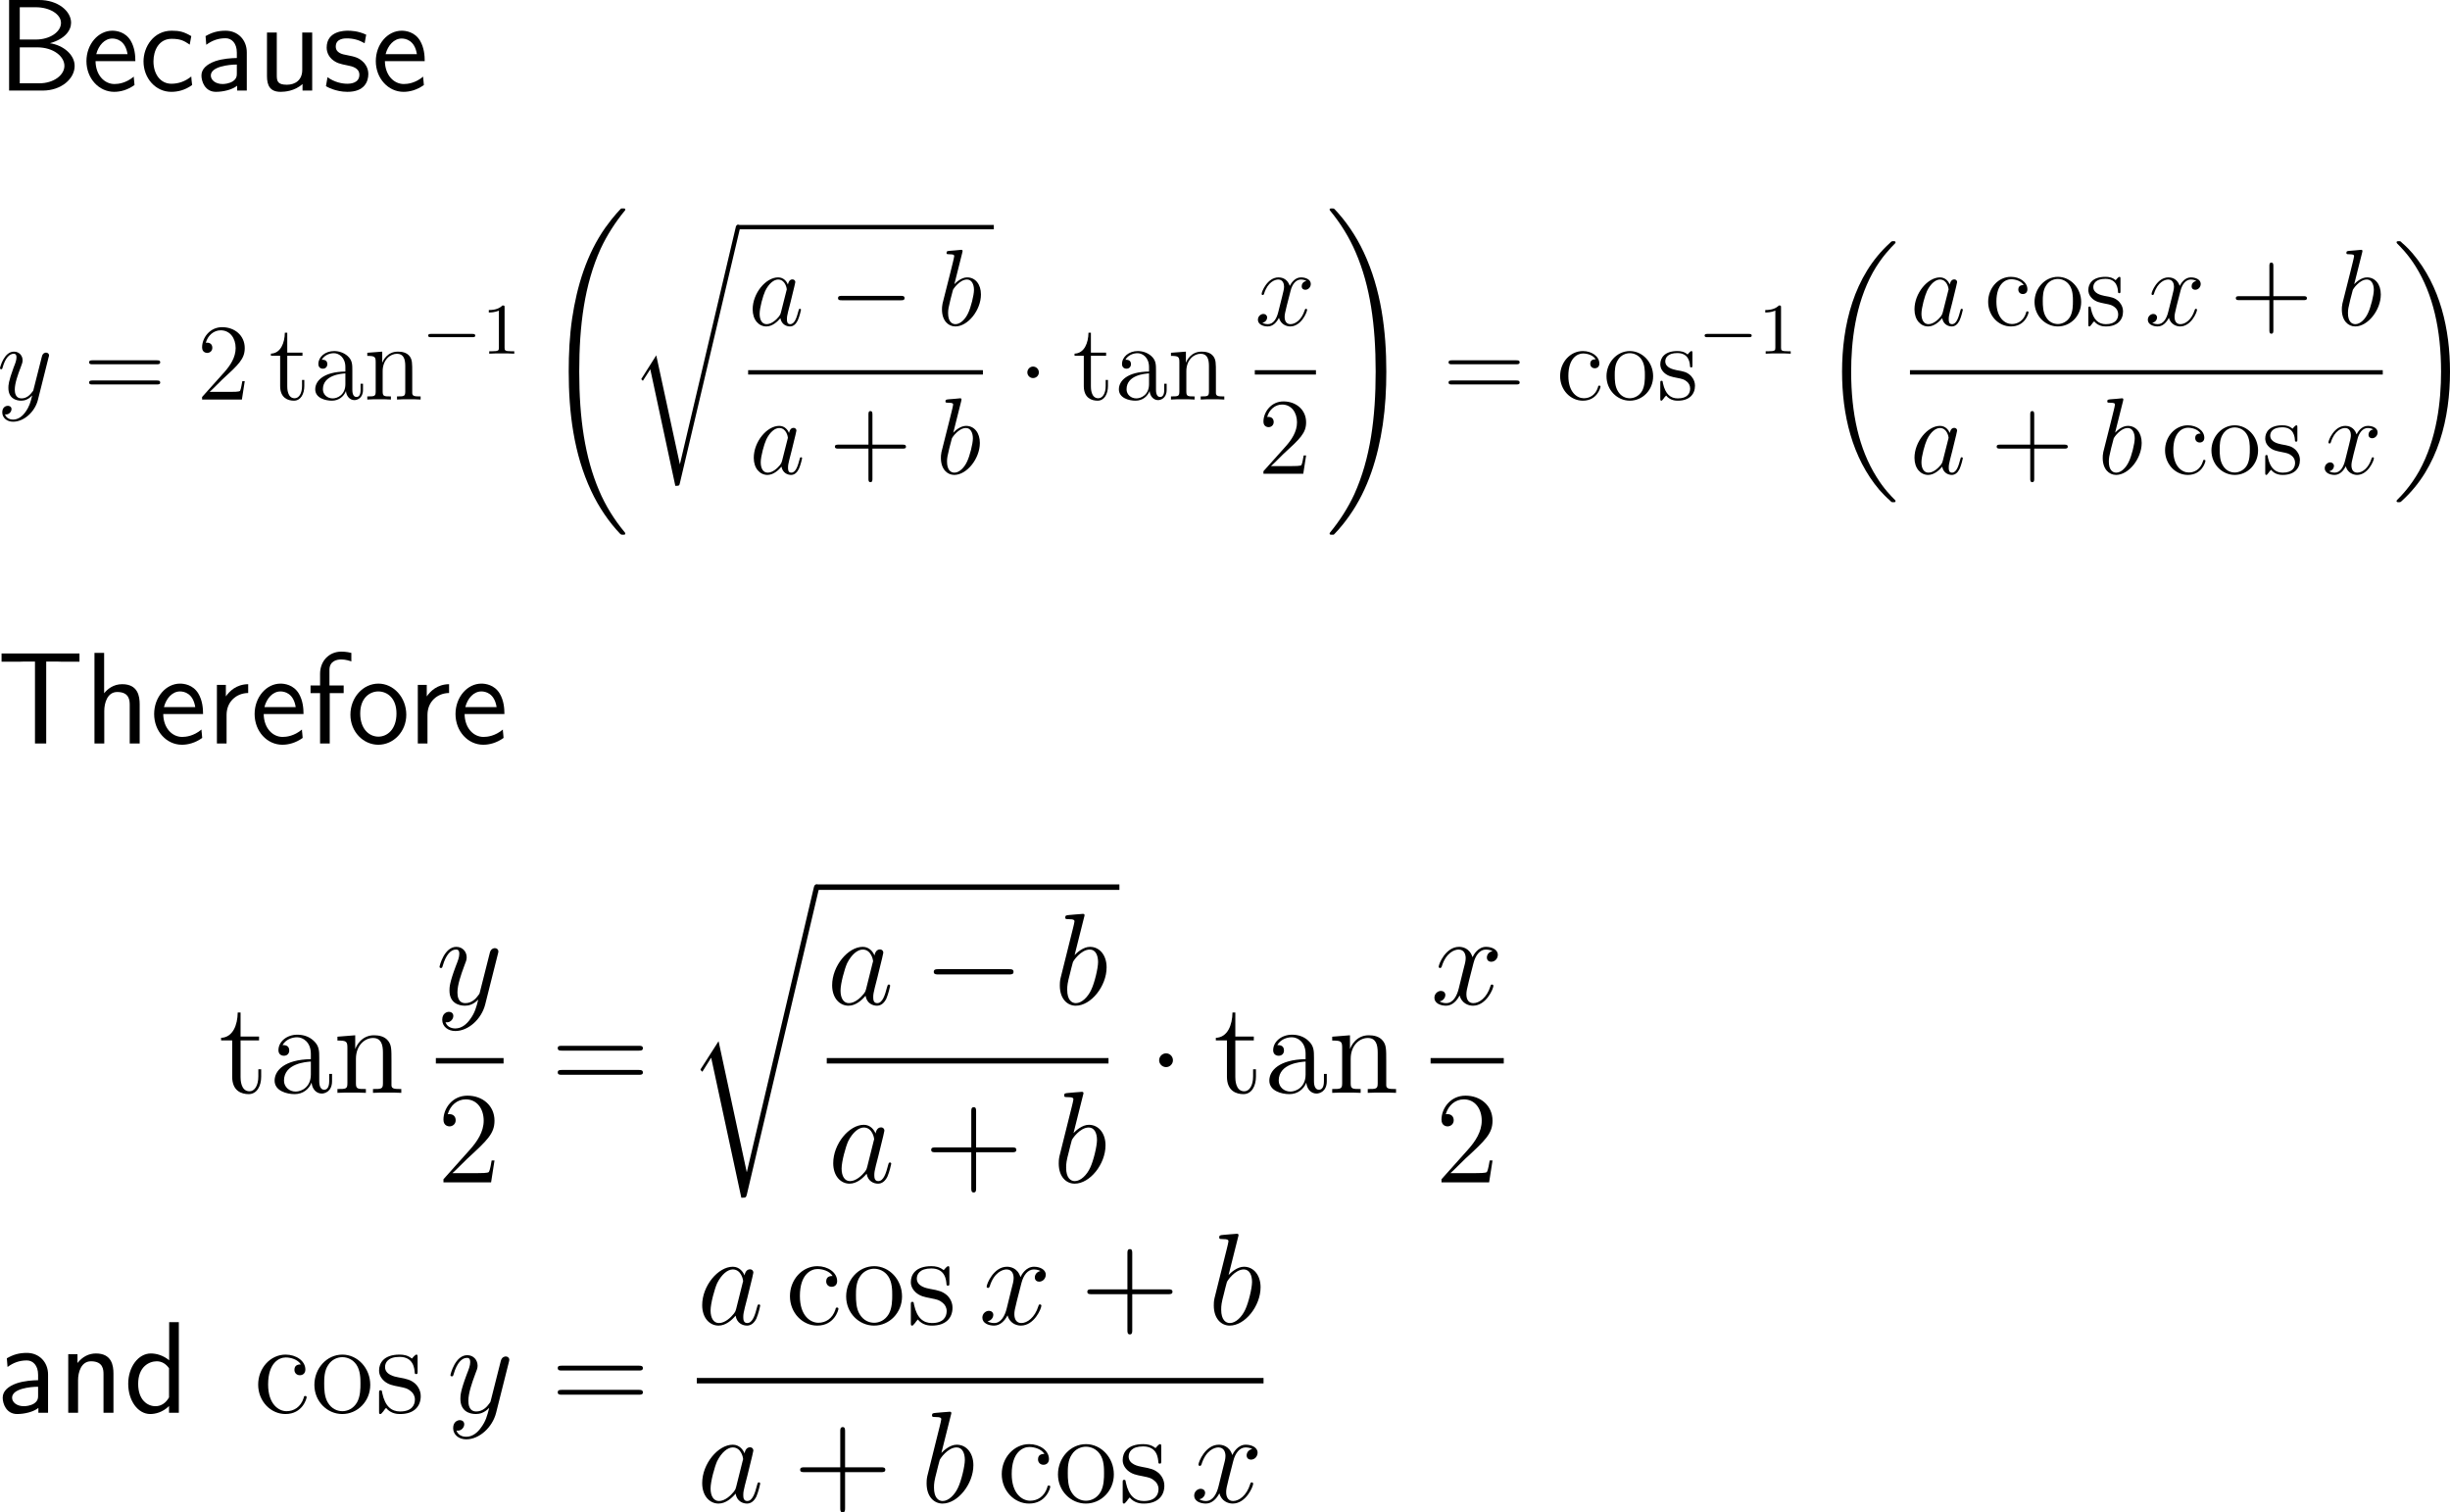 <?xml version="1.0" encoding="UTF-8"?>
<svg xmlns="http://www.w3.org/2000/svg" xmlns:xlink="http://www.w3.org/1999/xlink" width="336.561pt" height="207.778pt" viewBox="0 0 336.561 207.778" version="1.1">
<g id="surface1">
<path style=" stroke:none;fill-rule:nonzero;fill:rgb(0%,0%,0%);fill-opacity:1;" d="M 1.25 0 L 1.25 12.441 L 5.879 12.441 C 8.418 12.441 10.254 10.82 10.254 9.062 C 10.254 7.5 8.691 6.211 6.855 5.938 C 8.945 5.352 9.766 4.16 9.766 3.125 C 9.766 1.504 7.93 0 5.391 0 Z M 2.715 5.43 L 2.715 0.996 L 4.922 0.996 C 6.836 0.996 8.379 1.953 8.379 3.145 C 8.379 4.395 6.836 5.43 4.941 5.43 Z M 2.715 11.445 L 2.715 6.504 L 5.098 6.504 C 7.402 6.504 8.848 7.793 8.848 9.043 C 8.848 10.312 7.383 11.445 5.391 11.445 Z M 2.715 11.445 "/>
<path style=" stroke:none;fill-rule:nonzero;fill:rgb(0%,0%,0%);fill-opacity:1;" d="M 18.594 8.398 C 18.594 7.637 18.516 6.543 17.949 5.586 C 17.207 4.355 15.957 4.219 15.43 4.219 C 13.496 4.219 11.875 6.074 11.875 8.398 C 11.875 10.781 13.594 12.617 15.684 12.617 C 16.504 12.617 17.5 12.383 18.477 11.68 C 18.477 11.602 18.418 11.035 18.418 11.016 C 18.398 10.996 18.379 10.586 18.379 10.527 C 17.305 11.426 16.25 11.543 15.723 11.543 C 14.336 11.543 13.145 10.312 13.125 8.398 Z M 13.223 7.441 C 13.535 6.23 14.375 5.293 15.43 5.293 C 15.996 5.293 17.227 5.547 17.52 7.441 Z M 13.223 7.441 "/>
<path style=" stroke:none;fill-rule:nonzero;fill:rgb(0%,0%,0%);fill-opacity:1;" d="M 26.277 10.508 C 25.457 11.172 24.539 11.504 23.543 11.504 C 22.039 11.504 21.082 10.176 21.082 8.438 C 21.082 6.953 21.805 5.332 23.582 5.332 C 24.793 5.332 25.301 5.605 26.062 6.133 L 26.277 4.961 C 25.242 4.355 24.656 4.219 23.582 4.219 C 21.121 4.219 19.715 6.406 19.715 8.438 C 19.715 10.742 21.375 12.617 23.523 12.617 C 24.402 12.617 25.398 12.402 26.395 11.68 C 26.395 11.641 26.336 11.074 26.316 11.016 Z M 26.277 10.508 "/>
<path style=" stroke:none;fill-rule:nonzero;fill:rgb(0%,0%,0%);fill-opacity:1;" d="M 33.902 7.188 C 33.902 5.469 32.672 4.219 30.992 4.219 C 29.918 4.219 29.117 4.453 28.238 4.961 L 28.336 6.152 C 29.137 5.566 29.957 5.254 30.992 5.254 C 31.812 5.254 32.535 5.918 32.535 7.227 L 32.535 7.969 C 31.734 7.988 30.66 8.047 29.586 8.398 C 28.375 8.828 27.672 9.492 27.672 10.371 C 27.672 11.172 28.141 12.617 29.664 12.617 C 30.66 12.617 31.91 12.324 32.574 11.777 L 32.574 12.441 L 33.902 12.441 Z M 32.535 10.039 C 32.535 10.391 32.535 10.82 31.949 11.191 C 31.461 11.484 30.855 11.543 30.582 11.543 C 29.625 11.543 28.961 11.016 28.961 10.371 C 28.961 9.141 31.441 8.867 32.535 8.867 Z M 32.535 10.039 "/>
<path style=" stroke:none;fill-rule:nonzero;fill:rgb(0%,0%,0%);fill-opacity:1;" d="M 42.887 4.473 L 41.52 4.473 L 41.52 9.609 C 41.52 10.977 40.582 11.641 39.41 11.641 C 38.16 11.641 38.023 11.172 38.023 10.371 L 38.023 4.473 L 36.676 4.473 L 36.676 10.449 C 36.676 11.738 37.086 12.617 38.551 12.617 C 39.059 12.617 40.465 12.539 41.559 11.543 L 41.559 12.441 L 42.887 12.441 Z M 42.887 4.473 "/>
<path style=" stroke:none;fill-rule:nonzero;fill:rgb(0%,0%,0%);fill-opacity:1;" d="M 50.305 4.766 C 49.172 4.238 48.195 4.219 47.785 4.219 C 47.375 4.219 44.875 4.219 44.875 6.543 C 44.875 7.324 45.305 7.871 45.578 8.125 C 46.223 8.672 46.672 8.77 47.727 8.984 C 48.332 9.102 49.367 9.316 49.367 10.273 C 49.367 11.504 47.961 11.504 47.707 11.504 C 47.004 11.504 45.949 11.309 44.992 10.605 L 44.777 11.836 C 44.855 11.895 46.086 12.617 47.727 12.617 C 50.051 12.617 50.598 11.23 50.598 10.156 C 50.598 9.258 50.051 8.672 49.973 8.594 C 49.309 7.91 48.762 7.793 47.688 7.578 C 47.023 7.461 46.125 7.285 46.125 6.387 C 46.125 5.273 47.375 5.273 47.609 5.273 C 48.547 5.273 49.309 5.488 50.09 5.938 Z M 50.305 4.766 "/>
<path style=" stroke:none;fill-rule:nonzero;fill:rgb(0%,0%,0%);fill-opacity:1;" d="M 58.344 8.398 C 58.344 7.637 58.266 6.543 57.699 5.586 C 56.957 4.355 55.707 4.219 55.18 4.219 C 53.246 4.219 51.625 6.074 51.625 8.398 C 51.625 10.781 53.344 12.617 55.434 12.617 C 56.254 12.617 57.25 12.383 58.227 11.68 C 58.227 11.602 58.168 11.035 58.168 11.016 C 58.148 10.996 58.129 10.586 58.129 10.527 C 57.055 11.426 56 11.543 55.473 11.543 C 54.086 11.543 52.895 10.312 52.875 8.398 Z M 52.973 7.441 C 53.285 6.23 54.125 5.293 55.18 5.293 C 55.746 5.293 56.977 5.547 57.27 7.441 Z M 52.973 7.441 "/>
<path style=" stroke:none;fill-rule:nonzero;fill:rgb(0%,0%,0%);fill-opacity:1;" d="M 3.516 56.57 C 3.125 57.137 2.539 57.645 1.797 57.645 C 1.621 57.645 0.898 57.605 0.684 56.922 C 0.723 56.941 0.801 56.941 0.82 56.941 C 1.27 56.941 1.582 56.551 1.582 56.199 C 1.582 55.867 1.289 55.75 1.074 55.75 C 0.82 55.75 0.312 55.926 0.312 56.648 C 0.312 57.41 0.957 57.938 1.797 57.938 C 3.301 57.938 4.805 56.57 5.215 54.91 L 6.68 49.07 C 6.699 49.012 6.738 48.914 6.738 48.816 C 6.738 48.602 6.543 48.445 6.328 48.445 C 6.191 48.445 5.879 48.504 5.762 48.953 L 4.648 53.348 C 4.59 53.621 4.59 53.66 4.453 53.816 C 4.16 54.227 3.672 54.734 2.949 54.734 C 2.109 54.734 2.031 53.914 2.031 53.523 C 2.031 52.664 2.441 51.512 2.852 50.438 C 3.008 50.008 3.105 49.793 3.105 49.5 C 3.105 48.875 2.656 48.309 1.914 48.309 C 0.547 48.309 0 50.477 0 50.594 C 0 50.652 0.059 50.73 0.156 50.73 C 0.293 50.73 0.312 50.672 0.371 50.457 C 0.723 49.207 1.289 48.602 1.875 48.602 C 2.012 48.602 2.266 48.602 2.266 49.09 C 2.266 49.48 2.109 49.91 1.875 50.477 C 1.152 52.449 1.152 52.938 1.152 53.289 C 1.152 54.715 2.168 55.047 2.91 55.047 C 3.34 55.047 3.887 54.91 4.395 54.344 L 4.414 54.363 C 4.199 55.242 4.043 55.828 3.516 56.57 Z M 3.516 56.57 "/>
<path style=" stroke:none;fill-rule:nonzero;fill:rgb(0%,0%,0%);fill-opacity:1;" d="M 21.52 50.047 C 21.734 50.047 22.008 50.047 22.008 49.773 C 22.008 49.5 21.754 49.5 21.52 49.5 L 12.73 49.5 C 12.516 49.5 12.242 49.5 12.242 49.773 C 12.242 50.047 12.496 50.047 12.73 50.047 Z M 21.52 52.82 C 21.734 52.82 22.008 52.82 22.008 52.566 C 22.008 52.273 21.754 52.273 21.52 52.273 L 12.73 52.273 C 12.516 52.273 12.242 52.273 12.242 52.547 C 12.242 52.82 12.496 52.82 12.73 52.82 Z M 21.52 52.82 "/>
<path style=" stroke:none;fill-rule:nonzero;fill:rgb(0%,0%,0%);fill-opacity:1;" d="M 33.621 52.371 L 33.289 52.371 C 33.23 52.625 33.113 53.465 32.977 53.699 C 32.859 53.836 32.02 53.836 31.57 53.836 L 28.797 53.836 C 29.207 53.484 30.125 52.527 30.496 52.176 C 32.781 50.086 33.621 49.305 33.621 47.82 C 33.621 46.102 32.254 44.949 30.516 44.949 C 28.797 44.949 27.762 46.434 27.762 47.723 C 27.762 48.484 28.426 48.484 28.465 48.484 C 28.797 48.484 29.168 48.25 29.168 47.781 C 29.168 47.352 28.895 47.078 28.465 47.078 C 28.348 47.078 28.309 47.078 28.27 47.098 C 28.543 46.082 29.363 45.379 30.32 45.379 C 31.59 45.379 32.371 46.453 32.371 47.82 C 32.371 49.09 31.648 50.203 30.789 51.16 L 27.762 54.539 L 27.762 54.891 L 33.23 54.891 Z M 33.621 52.371 "/>
<path style=" stroke:none;fill-rule:nonzero;fill:rgb(0%,0%,0%);fill-opacity:1;" d="M 39.461 48.875 L 41.551 48.875 L 41.551 48.445 L 39.461 48.445 L 39.461 45.711 L 39.129 45.711 C 39.109 47.098 38.562 48.543 37.215 48.582 L 37.215 48.875 L 38.484 48.875 L 38.484 53.035 C 38.484 54.695 39.578 55.047 40.379 55.047 C 41.316 55.047 41.805 54.109 41.805 53.035 L 41.805 52.195 L 41.492 52.195 L 41.492 53.016 C 41.492 54.09 41.043 54.715 40.477 54.715 C 39.461 54.715 39.461 53.328 39.461 53.074 Z M 39.461 48.875 "/>
<path style=" stroke:none;fill-rule:nonzero;fill:rgb(0%,0%,0%);fill-opacity:1;" d="M 48.402 50.906 C 48.402 50.086 48.402 49.5 47.758 48.914 C 47.23 48.445 46.547 48.23 45.902 48.23 C 44.672 48.23 43.734 49.031 43.734 50.008 C 43.734 50.438 44.008 50.652 44.359 50.652 C 44.711 50.652 44.965 50.398 44.965 50.027 C 44.965 49.422 44.438 49.422 44.203 49.422 C 44.555 48.797 45.277 48.523 45.863 48.523 C 46.547 48.523 47.445 49.09 47.445 50.438 L 47.445 51.043 C 44.438 51.082 43.305 52.332 43.305 53.484 C 43.305 54.676 44.672 55.047 45.59 55.047 C 46.566 55.047 47.25 54.441 47.523 53.719 C 47.582 54.422 48.051 54.969 48.695 54.969 C 49.008 54.969 49.867 54.754 49.867 53.562 L 49.867 52.723 L 49.535 52.723 L 49.535 53.562 C 49.535 54.422 49.184 54.539 48.969 54.539 C 48.402 54.539 48.402 53.738 48.402 53.523 Z M 47.445 52.781 C 47.445 54.246 46.352 54.734 45.707 54.734 C 44.965 54.734 44.359 54.207 44.359 53.484 C 44.359 51.512 46.898 51.336 47.445 51.297 Z M 47.445 52.781 "/>
<path style=" stroke:none;fill-rule:nonzero;fill:rgb(0%,0%,0%);fill-opacity:1;" d="M 56.629 51.258 C 56.629 49.871 56.629 49.461 56.297 48.973 C 55.867 48.387 55.164 48.309 54.656 48.309 C 53.191 48.309 52.625 49.539 52.508 49.832 L 52.508 48.309 L 50.457 48.465 L 50.457 48.895 C 51.473 48.895 51.609 49.012 51.609 49.734 L 51.609 53.777 C 51.609 54.461 51.434 54.461 50.457 54.461 L 50.457 54.891 C 50.848 54.852 51.668 54.852 52.078 54.852 C 52.508 54.852 53.328 54.852 53.699 54.891 L 53.699 54.461 C 52.762 54.461 52.566 54.461 52.566 53.777 L 52.566 51.004 C 52.566 49.441 53.602 48.602 54.539 48.602 C 55.457 48.602 55.672 49.363 55.672 50.281 L 55.672 53.777 C 55.672 54.461 55.496 54.461 54.539 54.461 L 54.539 54.891 C 54.91 54.852 55.73 54.852 56.141 54.852 C 56.57 54.852 57.391 54.852 57.781 54.891 L 57.781 54.461 C 57.02 54.461 56.648 54.461 56.629 54.012 Z M 56.629 51.258 "/>
<path style=" stroke:none;fill-rule:nonzero;fill:rgb(0%,0%,0%);fill-opacity:1;" d="M 64.895 46.324 C 65.07 46.324 65.285 46.324 65.285 46.109 C 65.285 45.875 65.07 45.875 64.895 45.875 L 59.191 45.875 C 59.035 45.875 58.82 45.875 58.82 46.109 C 58.82 46.324 59.035 46.324 59.191 46.324 Z M 64.895 46.324 "/>
<path style=" stroke:none;fill-rule:nonzero;fill:rgb(0%,0%,0%);fill-opacity:1;" d="M 69.316 42.242 C 69.316 41.969 69.297 41.969 69.023 41.969 C 68.613 42.359 68.086 42.594 67.148 42.594 L 67.148 42.926 C 67.422 42.926 67.949 42.926 68.535 42.672 L 68.535 47.77 C 68.535 48.141 68.496 48.258 67.559 48.258 L 67.207 48.258 L 67.207 48.59 C 67.617 48.551 68.477 48.551 68.926 48.551 C 69.375 48.551 70.234 48.551 70.645 48.59 L 70.645 48.258 L 70.293 48.258 C 69.355 48.258 69.316 48.141 69.316 47.77 Z M 69.316 42.242 "/>
<path style=" stroke:none;fill-rule:nonzero;fill:rgb(0%,0%,0%);fill-opacity:1;" d="M 85.898 73.305 C 85.898 73.266 85.898 73.227 85.82 73.129 C 84.375 71.391 83.184 69.477 82.305 67.406 C 80.352 62.836 79.57 57.484 79.57 51.059 C 79.57 44.691 80.293 39.105 82.5 34.203 C 83.379 32.309 84.512 30.551 85.84 28.93 C 85.879 28.891 85.898 28.852 85.898 28.793 C 85.898 28.637 85.801 28.637 85.566 28.637 C 85.352 28.637 85.312 28.637 85.293 28.676 C 85.273 28.695 84.355 29.594 83.184 31.234 C 80.586 34.906 79.258 39.301 78.594 43.754 C 78.242 46.156 78.125 48.598 78.125 51.039 C 78.125 56.625 78.809 62.328 81.211 67.445 C 82.266 69.711 83.691 71.762 85.176 73.324 C 85.312 73.441 85.312 73.461 85.566 73.461 C 85.801 73.461 85.898 73.461 85.898 73.305 Z M 85.898 73.305 "/>
<path style=" stroke:none;fill-rule:nonzero;fill:rgb(0%,0%,0%);fill-opacity:1;" d="M 93.395 63.797 L 90.152 48.816 L 88.199 51.902 C 88.102 52.039 88.102 52.059 88.102 52.078 C 88.102 52.137 88.297 52.312 88.316 52.312 L 89.332 50.73 L 92.77 66.746 C 93.277 66.746 93.316 66.746 93.395 66.375 L 101.617 31.512 C 101.656 31.395 101.676 31.277 101.676 31.199 C 101.676 31.023 101.559 30.887 101.383 30.887 C 101.148 30.887 101.09 31.082 101.051 31.297 Z M 93.395 63.797 "/>
<path style=" stroke:none;fill-rule:nonzero;fill:rgb(0%,0%,0%);fill-opacity:1;" d="M 101.273 30.906 L 136.523 30.906 L 136.523 31.504 L 101.273 31.504 Z M 101.273 30.906 "/>
<path style=" stroke:none;fill-rule:nonzero;fill:rgb(0%,0%,0%);fill-opacity:1;" d="M 107.281 42.914 C 107.203 43.168 107.203 43.207 107.008 43.48 C 106.676 43.891 106.012 44.535 105.309 44.535 C 104.703 44.535 104.352 43.988 104.352 43.109 C 104.352 42.289 104.82 40.609 105.113 39.984 C 105.621 38.93 106.324 38.402 106.891 38.402 C 107.887 38.402 108.082 39.633 108.082 39.75 C 108.082 39.77 108.043 39.945 108.023 39.984 Z M 108.238 39.086 C 108.082 38.695 107.672 38.109 106.891 38.109 C 105.211 38.109 103.395 40.277 103.395 42.504 C 103.395 43.969 104.254 44.848 105.27 44.848 C 106.09 44.848 106.793 44.203 107.203 43.715 C 107.359 44.594 108.062 44.848 108.512 44.848 C 108.961 44.848 109.312 44.574 109.586 44.027 C 109.82 43.52 110.035 42.621 110.035 42.562 C 110.035 42.484 109.977 42.426 109.879 42.426 C 109.742 42.426 109.742 42.504 109.684 42.719 C 109.449 43.598 109.176 44.535 108.551 44.535 C 108.121 44.535 108.102 44.145 108.102 43.852 C 108.102 43.52 108.141 43.344 108.277 42.758 C 108.375 42.387 108.453 42.055 108.57 41.625 C 109.117 39.379 109.254 38.852 109.254 38.754 C 109.254 38.559 109.098 38.383 108.863 38.383 C 108.395 38.383 108.277 38.91 108.238 39.086 Z M 108.238 39.086 "/>
<path style=" stroke:none;fill-rule:nonzero;fill:rgb(0%,0%,0%);fill-opacity:1;" d="M 123.734 41.254 C 123.988 41.254 124.262 41.254 124.262 40.961 C 124.262 40.648 123.988 40.648 123.734 40.648 L 115.648 40.648 C 115.395 40.648 115.121 40.648 115.121 40.961 C 115.121 41.254 115.395 41.254 115.648 41.254 Z M 123.734 41.254 "/>
<path style=" stroke:none;fill-rule:nonzero;fill:rgb(0%,0%,0%);fill-opacity:1;" d="M 132.195 34.691 C 132.195 34.633 132.234 34.555 132.234 34.477 C 132.234 34.32 132.078 34.32 132.059 34.32 C 132.039 34.32 131.512 34.359 131.238 34.398 C 130.984 34.418 130.75 34.438 130.496 34.457 C 130.125 34.496 130.027 34.496 130.027 34.77 C 130.027 34.926 130.164 34.926 130.32 34.926 C 131.082 34.926 131.082 35.062 131.082 35.199 C 131.082 35.316 130.965 35.746 130.906 36.02 L 130.555 37.445 C 130.398 38.051 129.539 41.43 129.48 41.703 C 129.402 42.074 129.402 42.328 129.402 42.523 C 129.402 44.047 130.262 44.848 131.238 44.848 C 132.957 44.848 134.754 42.621 134.754 40.453 C 134.754 39.066 133.992 38.109 132.859 38.109 C 132.078 38.109 131.375 38.754 131.102 39.047 Z M 131.258 44.535 C 130.77 44.535 130.242 44.184 130.242 43.012 C 130.242 42.523 130.301 42.25 130.555 41.195 C 130.613 41 130.848 40.043 130.906 39.848 C 130.926 39.73 131.824 38.402 132.84 38.402 C 133.484 38.402 133.797 39.066 133.797 39.828 C 133.797 40.551 133.367 42.25 132.996 43.012 C 132.625 43.832 131.941 44.535 131.258 44.535 Z M 131.258 44.535 "/>
<path style=" stroke:none;fill-rule:nonzero;fill:rgb(0%,0%,0%);fill-opacity:1;" d="M 102.773 50.855 L 135.023 50.855 L 135.023 51.457 L 102.773 51.457 Z M 102.773 50.855 "/>
<path style=" stroke:none;fill-rule:nonzero;fill:rgb(0%,0%,0%);fill-opacity:1;" d="M 107.434 63.312 C 107.355 63.566 107.355 63.605 107.16 63.879 C 106.828 64.289 106.164 64.934 105.461 64.934 C 104.855 64.934 104.504 64.387 104.504 63.508 C 104.504 62.688 104.973 61.008 105.266 60.383 C 105.773 59.328 106.477 58.801 107.043 58.801 C 108.039 58.801 108.234 60.031 108.234 60.148 C 108.234 60.168 108.195 60.344 108.176 60.383 Z M 108.391 59.484 C 108.234 59.094 107.824 58.508 107.043 58.508 C 105.363 58.508 103.547 60.676 103.547 62.902 C 103.547 64.367 104.406 65.246 105.422 65.246 C 106.242 65.246 106.945 64.602 107.355 64.113 C 107.512 64.992 108.215 65.246 108.664 65.246 C 109.113 65.246 109.465 64.973 109.738 64.426 C 109.973 63.918 110.188 63.02 110.188 62.961 C 110.188 62.883 110.129 62.824 110.031 62.824 C 109.895 62.824 109.895 62.902 109.836 63.117 C 109.602 63.996 109.328 64.934 108.703 64.934 C 108.273 64.934 108.254 64.543 108.254 64.25 C 108.254 63.918 108.293 63.742 108.43 63.156 C 108.527 62.785 108.605 62.453 108.723 62.023 C 109.27 59.777 109.406 59.25 109.406 59.152 C 109.406 58.957 109.25 58.781 109.016 58.781 C 108.547 58.781 108.43 59.309 108.391 59.484 Z M 108.391 59.484 "/>
<path style=" stroke:none;fill-rule:nonzero;fill:rgb(0%,0%,0%);fill-opacity:1;" d="M 119.848 61.633 L 123.969 61.633 C 124.184 61.633 124.457 61.633 124.457 61.379 C 124.457 61.086 124.203 61.086 123.969 61.086 L 119.848 61.086 L 119.848 56.965 C 119.848 56.75 119.848 56.477 119.574 56.477 C 119.301 56.477 119.301 56.73 119.301 56.965 L 119.301 61.086 L 115.18 61.086 C 114.965 61.086 114.691 61.086 114.691 61.359 C 114.691 61.633 114.945 61.633 115.18 61.633 L 119.301 61.633 L 119.301 65.754 C 119.301 65.969 119.301 66.242 119.574 66.242 C 119.848 66.242 119.848 65.988 119.848 65.754 Z M 119.848 61.633 "/>
<path style=" stroke:none;fill-rule:nonzero;fill:rgb(0%,0%,0%);fill-opacity:1;" d="M 132.047 55.09 C 132.047 55.031 132.086 54.953 132.086 54.875 C 132.086 54.719 131.93 54.719 131.91 54.719 C 131.891 54.719 131.363 54.758 131.09 54.797 C 130.836 54.816 130.602 54.836 130.348 54.855 C 129.977 54.895 129.879 54.895 129.879 55.168 C 129.879 55.324 130.016 55.324 130.172 55.324 C 130.934 55.324 130.934 55.461 130.934 55.598 C 130.934 55.715 130.816 56.145 130.758 56.418 L 130.406 57.844 C 130.25 58.449 129.391 61.828 129.332 62.102 C 129.254 62.473 129.254 62.727 129.254 62.922 C 129.254 64.445 130.113 65.246 131.09 65.246 C 132.809 65.246 134.605 63.02 134.605 60.852 C 134.605 59.465 133.844 58.508 132.711 58.508 C 131.93 58.508 131.227 59.152 130.953 59.445 Z M 131.109 64.934 C 130.621 64.934 130.094 64.582 130.094 63.41 C 130.094 62.922 130.152 62.648 130.406 61.594 C 130.465 61.398 130.699 60.441 130.758 60.246 C 130.777 60.129 131.676 58.801 132.691 58.801 C 133.336 58.801 133.648 59.465 133.648 60.227 C 133.648 60.949 133.219 62.648 132.848 63.41 C 132.477 64.23 131.793 64.934 131.109 64.934 Z M 131.109 64.934 "/>
<path style=" stroke:none;fill-rule:nonzero;fill:rgb(0%,0%,0%);fill-opacity:1;" d="M 142.711 51.16 C 142.711 50.73 142.359 50.359 141.91 50.359 C 141.48 50.359 141.129 50.73 141.129 51.16 C 141.129 51.59 141.48 51.941 141.91 51.941 C 142.359 51.941 142.711 51.59 142.711 51.16 Z M 142.711 51.16 "/>
<path style=" stroke:none;fill-rule:nonzero;fill:rgb(0%,0%,0%);fill-opacity:1;" d="M 149.859 48.875 L 151.949 48.875 L 151.949 48.445 L 149.859 48.445 L 149.859 45.711 L 149.527 45.711 C 149.508 47.098 148.961 48.543 147.613 48.582 L 147.613 48.875 L 148.883 48.875 L 148.883 53.035 C 148.883 54.695 149.977 55.047 150.777 55.047 C 151.715 55.047 152.203 54.109 152.203 53.035 L 152.203 52.195 L 151.891 52.195 L 151.891 53.016 C 151.891 54.09 151.441 54.715 150.875 54.715 C 149.859 54.715 149.859 53.328 149.859 53.074 Z M 149.859 48.875 "/>
<path style=" stroke:none;fill-rule:nonzero;fill:rgb(0%,0%,0%);fill-opacity:1;" d="M 158.801 50.906 C 158.801 50.086 158.801 49.5 158.156 48.914 C 157.629 48.445 156.945 48.23 156.301 48.23 C 155.07 48.23 154.133 49.031 154.133 50.008 C 154.133 50.438 154.406 50.652 154.758 50.652 C 155.109 50.652 155.363 50.398 155.363 50.027 C 155.363 49.422 154.836 49.422 154.602 49.422 C 154.953 48.797 155.676 48.523 156.262 48.523 C 156.945 48.523 157.844 49.09 157.844 50.438 L 157.844 51.043 C 154.836 51.082 153.703 52.332 153.703 53.484 C 153.703 54.676 155.07 55.047 155.988 55.047 C 156.965 55.047 157.648 54.441 157.922 53.719 C 157.98 54.422 158.449 54.969 159.094 54.969 C 159.406 54.969 160.266 54.754 160.266 53.562 L 160.266 52.723 L 159.934 52.723 L 159.934 53.562 C 159.934 54.422 159.582 54.539 159.367 54.539 C 158.801 54.539 158.801 53.738 158.801 53.523 Z M 157.844 52.781 C 157.844 54.246 156.75 54.734 156.105 54.734 C 155.363 54.734 154.758 54.207 154.758 53.484 C 154.758 51.512 157.297 51.336 157.844 51.297 Z M 157.844 52.781 "/>
<path style=" stroke:none;fill-rule:nonzero;fill:rgb(0%,0%,0%);fill-opacity:1;" d="M 167.031 51.258 C 167.031 49.871 167.031 49.461 166.699 48.973 C 166.27 48.387 165.566 48.309 165.059 48.309 C 163.594 48.309 163.027 49.539 162.91 49.832 L 162.91 48.309 L 160.859 48.465 L 160.859 48.895 C 161.875 48.895 162.012 49.012 162.012 49.734 L 162.012 53.777 C 162.012 54.461 161.836 54.461 160.859 54.461 L 160.859 54.891 C 161.25 54.852 162.07 54.852 162.48 54.852 C 162.91 54.852 163.73 54.852 164.102 54.891 L 164.102 54.461 C 163.164 54.461 162.969 54.461 162.969 53.777 L 162.969 51.004 C 162.969 49.441 164.004 48.602 164.941 48.602 C 165.859 48.602 166.074 49.363 166.074 50.281 L 166.074 53.777 C 166.074 54.461 165.898 54.461 164.941 54.461 L 164.941 54.891 C 165.312 54.852 166.133 54.852 166.543 54.852 C 166.973 54.852 167.793 54.852 168.184 54.891 L 168.184 54.461 C 167.422 54.461 167.051 54.461 167.031 54.012 Z M 167.031 51.258 "/>
<path style=" stroke:none;fill-rule:nonzero;fill:rgb(0%,0%,0%);fill-opacity:1;" d="M 179.48 38.598 C 178.992 38.676 178.816 39.047 178.816 39.32 C 178.816 39.691 179.09 39.809 179.305 39.809 C 179.754 39.809 180.066 39.418 180.066 39.008 C 180.066 38.383 179.344 38.109 178.719 38.109 C 177.82 38.109 177.312 39.008 177.176 39.281 C 176.824 38.168 175.906 38.109 175.633 38.109 C 174.109 38.109 173.309 40.062 173.309 40.395 C 173.309 40.453 173.367 40.531 173.465 40.531 C 173.582 40.531 173.621 40.434 173.641 40.375 C 174.148 38.715 175.164 38.402 175.594 38.402 C 176.258 38.402 176.395 39.027 176.395 39.379 C 176.395 39.711 176.297 40.062 176.121 40.785 L 175.613 42.816 C 175.398 43.715 174.969 44.535 174.168 44.535 C 174.09 44.535 173.719 44.535 173.406 44.34 C 173.953 44.242 174.07 43.793 174.07 43.617 C 174.07 43.324 173.836 43.129 173.562 43.129 C 173.191 43.129 172.801 43.461 172.801 43.93 C 172.801 44.555 173.504 44.848 174.148 44.848 C 174.871 44.848 175.379 44.281 175.691 43.656 C 175.926 44.535 176.688 44.848 177.234 44.848 C 178.758 44.848 179.559 42.875 179.559 42.562 C 179.559 42.484 179.5 42.426 179.422 42.426 C 179.285 42.426 179.266 42.504 179.227 42.621 C 178.816 43.93 177.957 44.535 177.273 44.535 C 176.746 44.535 176.473 44.145 176.473 43.539 C 176.473 43.207 176.531 42.973 176.766 41.996 L 177.293 39.945 C 177.508 39.066 178.016 38.402 178.719 38.402 C 178.738 38.402 179.168 38.402 179.48 38.598 Z M 179.48 38.598 "/>
<path style=" stroke:none;fill-rule:nonzero;fill:rgb(0%,0%,0%);fill-opacity:1;" d="M 172.375 50.855 L 180.773 50.855 L 180.773 51.457 L 172.375 51.457 Z M 172.375 50.855 "/>
<path style=" stroke:none;fill-rule:nonzero;fill:rgb(0%,0%,0%);fill-opacity:1;" d="M 179.422 62.57 L 179.09 62.57 C 179.031 62.824 178.914 63.664 178.777 63.898 C 178.66 64.035 177.82 64.035 177.371 64.035 L 174.598 64.035 C 175.008 63.684 175.926 62.727 176.297 62.375 C 178.582 60.285 179.422 59.504 179.422 58.02 C 179.422 56.301 178.055 55.148 176.316 55.148 C 174.598 55.148 173.562 56.633 173.562 57.922 C 173.562 58.684 174.227 58.684 174.266 58.684 C 174.598 58.684 174.969 58.449 174.969 57.98 C 174.969 57.551 174.695 57.277 174.266 57.277 C 174.148 57.277 174.109 57.277 174.07 57.297 C 174.344 56.281 175.164 55.578 176.121 55.578 C 177.391 55.578 178.172 56.652 178.172 58.02 C 178.172 59.289 177.449 60.402 176.59 61.359 L 173.562 64.738 L 173.562 65.09 L 179.031 65.09 Z M 179.422 62.57 "/>
<path style=" stroke:none;fill-rule:nonzero;fill:rgb(0%,0%,0%);fill-opacity:1;" d="M 190.441 51.059 C 190.441 45.473 189.738 39.77 187.336 34.652 C 186.281 32.387 184.855 30.336 183.371 28.773 C 183.254 28.656 183.234 28.637 182.98 28.637 C 182.766 28.637 182.648 28.637 182.648 28.793 C 182.648 28.852 182.707 28.93 182.746 28.969 C 184.172 30.707 185.363 32.621 186.242 34.691 C 188.215 39.262 188.977 44.613 188.977 51.039 C 188.977 57.406 188.254 62.992 186.047 67.895 C 185.168 69.789 184.035 71.547 182.707 73.168 C 182.688 73.207 182.648 73.266 182.648 73.305 C 182.648 73.461 182.766 73.461 182.98 73.461 C 183.195 73.461 183.234 73.461 183.254 73.422 C 183.273 73.402 184.211 72.504 185.363 70.863 C 187.961 67.191 189.289 62.797 189.953 58.344 C 190.305 55.941 190.441 53.5 190.441 51.059 Z M 190.441 51.059 "/>
<path style=" stroke:none;fill-rule:nonzero;fill:rgb(0%,0%,0%);fill-opacity:1;" d="M 208.27 50.047 C 208.484 50.047 208.758 50.047 208.758 49.773 C 208.758 49.5 208.504 49.5 208.27 49.5 L 199.48 49.5 C 199.266 49.5 198.992 49.5 198.992 49.773 C 198.992 50.047 199.246 50.047 199.48 50.047 Z M 208.27 52.82 C 208.484 52.82 208.758 52.82 208.758 52.566 C 208.758 52.273 208.504 52.273 208.27 52.273 L 199.48 52.273 C 199.266 52.273 198.992 52.273 198.992 52.547 C 198.992 52.82 199.246 52.82 199.48 52.82 Z M 208.27 52.82 "/>
<path style=" stroke:none;fill-rule:nonzero;fill:rgb(0%,0%,0%);fill-opacity:1;" d="M 219.199 49.363 C 219.023 49.363 218.457 49.363 218.457 49.969 C 218.457 50.34 218.711 50.594 219.082 50.594 C 219.414 50.594 219.707 50.379 219.707 49.949 C 219.707 48.953 218.652 48.23 217.441 48.23 C 215.703 48.23 214.316 49.773 214.316 51.668 C 214.316 53.582 215.742 55.047 217.441 55.047 C 219.414 55.047 219.863 53.25 219.863 53.113 C 219.863 52.977 219.746 52.977 219.707 52.977 C 219.57 52.977 219.551 53.016 219.512 53.211 C 219.18 54.266 218.379 54.715 217.578 54.715 C 216.66 54.715 215.449 53.914 215.449 51.648 C 215.449 49.168 216.719 48.562 217.461 48.562 C 218.027 48.562 218.848 48.777 219.199 49.363 Z M 219.199 49.363 "/>
<path style=" stroke:none;fill-rule:nonzero;fill:rgb(0%,0%,0%);fill-opacity:1;" d="M 227.094 51.688 C 227.094 49.773 225.629 48.23 223.891 48.23 C 222.113 48.23 220.688 49.812 220.688 51.688 C 220.688 53.602 222.172 55.047 223.891 55.047 C 225.648 55.047 227.094 53.582 227.094 51.688 Z M 223.891 54.715 C 223.344 54.715 222.68 54.48 222.25 53.738 C 221.84 53.074 221.82 52.195 221.82 51.551 C 221.82 50.984 221.82 50.086 222.289 49.402 C 222.699 48.758 223.363 48.523 223.891 48.523 C 224.457 48.523 225.102 48.797 225.492 49.383 C 225.961 50.066 225.961 51.004 225.961 51.551 C 225.961 52.078 225.961 53.016 225.57 53.719 C 225.16 54.422 224.457 54.715 223.891 54.715 Z M 223.891 54.715 "/>
<path style=" stroke:none;fill-rule:nonzero;fill:rgb(0%,0%,0%);fill-opacity:1;" d="M 232.492 48.562 C 232.492 48.309 232.492 48.23 232.336 48.23 C 232.219 48.23 231.945 48.562 231.828 48.699 C 231.379 48.309 230.91 48.23 230.422 48.23 C 228.625 48.23 228.078 49.207 228.078 50.027 C 228.078 50.203 228.078 50.73 228.645 51.238 C 229.133 51.668 229.641 51.766 230.324 51.902 C 231.145 52.059 231.34 52.117 231.711 52.41 C 231.984 52.625 232.18 52.957 232.18 53.387 C 232.18 54.031 231.809 54.734 230.48 54.734 C 229.504 54.734 228.781 54.168 228.449 52.684 C 228.391 52.41 228.391 52.391 228.391 52.371 C 228.352 52.312 228.293 52.312 228.254 52.312 C 228.078 52.312 228.078 52.391 228.078 52.664 L 228.078 54.695 C 228.078 54.969 228.078 55.047 228.234 55.047 C 228.312 55.047 228.312 55.027 228.566 54.715 C 228.645 54.598 228.645 54.578 228.879 54.344 C 229.445 55.047 230.246 55.047 230.5 55.047 C 232.062 55.047 232.844 54.168 232.844 52.996 C 232.844 52.195 232.355 51.707 232.219 51.57 C 231.691 51.102 231.281 51.023 230.285 50.848 C 229.855 50.75 228.762 50.535 228.762 49.637 C 228.762 49.188 229.074 48.504 230.422 48.504 C 232.043 48.504 232.141 49.891 232.16 50.34 C 232.18 50.477 232.277 50.477 232.336 50.477 C 232.492 50.477 232.492 50.398 232.492 50.125 Z M 232.492 48.562 "/>
<path style=" stroke:none;fill-rule:nonzero;fill:rgb(0%,0%,0%);fill-opacity:1;" d="M 240.242 46.324 C 240.418 46.324 240.633 46.324 240.633 46.109 C 240.633 45.875 240.418 45.875 240.242 45.875 L 234.539 45.875 C 234.383 45.875 234.168 45.875 234.168 46.109 C 234.168 46.324 234.383 46.324 234.539 46.324 Z M 240.242 46.324 "/>
<path style=" stroke:none;fill-rule:nonzero;fill:rgb(0%,0%,0%);fill-opacity:1;" d="M 244.664 42.242 C 244.664 41.969 244.645 41.969 244.371 41.969 C 243.961 42.359 243.434 42.594 242.496 42.594 L 242.496 42.926 C 242.77 42.926 243.297 42.926 243.883 42.672 L 243.883 47.77 C 243.883 48.141 243.844 48.258 242.906 48.258 L 242.555 48.258 L 242.555 48.59 C 242.965 48.551 243.824 48.551 244.273 48.551 C 244.723 48.551 245.582 48.551 245.992 48.59 L 245.992 48.258 L 245.641 48.258 C 244.703 48.258 244.664 48.141 244.664 47.77 Z M 244.664 42.242 "/>
<path style=" stroke:none;fill-rule:nonzero;fill:rgb(0%,0%,0%);fill-opacity:1;" d="M 260.391 68.84 C 260.391 68.781 260.371 68.742 260.332 68.703 C 259.785 68.156 258.789 67.16 257.793 65.539 C 255.371 61.691 254.297 56.828 254.297 51.066 C 254.297 47.062 254.824 41.867 257.285 37.414 C 258.477 35.305 259.707 34.074 260.352 33.41 C 260.391 33.371 260.391 33.332 260.391 33.293 C 260.391 33.137 260.293 33.137 260.078 33.137 C 259.883 33.137 259.844 33.137 259.629 33.371 C 254.609 37.922 253.047 44.777 253.047 51.066 C 253.047 56.926 254.395 62.844 258.184 67.316 C 258.496 67.668 259.062 68.273 259.668 68.801 C 259.844 68.996 259.883 68.996 260.078 68.996 C 260.293 68.996 260.391 68.996 260.391 68.84 Z M 260.391 68.84 "/>
<path style=" stroke:none;fill-rule:nonzero;fill:rgb(0%,0%,0%);fill-opacity:1;" d="M 266.883 42.914 C 266.805 43.168 266.805 43.207 266.609 43.48 C 266.277 43.891 265.613 44.535 264.91 44.535 C 264.305 44.535 263.953 43.988 263.953 43.109 C 263.953 42.289 264.422 40.609 264.715 39.984 C 265.223 38.93 265.926 38.402 266.492 38.402 C 267.488 38.402 267.684 39.633 267.684 39.75 C 267.684 39.77 267.645 39.945 267.625 39.984 Z M 267.84 39.086 C 267.684 38.695 267.273 38.109 266.492 38.109 C 264.812 38.109 262.996 40.277 262.996 42.504 C 262.996 43.969 263.855 44.848 264.871 44.848 C 265.691 44.848 266.395 44.203 266.805 43.715 C 266.961 44.594 267.664 44.848 268.113 44.848 C 268.562 44.848 268.914 44.574 269.188 44.027 C 269.422 43.52 269.637 42.621 269.637 42.562 C 269.637 42.484 269.578 42.426 269.48 42.426 C 269.344 42.426 269.344 42.504 269.285 42.719 C 269.051 43.598 268.777 44.535 268.152 44.535 C 267.723 44.535 267.703 44.145 267.703 43.852 C 267.703 43.52 267.742 43.344 267.879 42.758 C 267.977 42.387 268.055 42.055 268.172 41.625 C 268.719 39.379 268.855 38.852 268.855 38.754 C 268.855 38.559 268.699 38.383 268.465 38.383 C 267.996 38.383 267.879 38.91 267.84 39.086 Z M 267.84 39.086 "/>
<path style=" stroke:none;fill-rule:nonzero;fill:rgb(0%,0%,0%);fill-opacity:1;" d="M 278 39.164 C 277.824 39.164 277.258 39.164 277.258 39.77 C 277.258 40.141 277.512 40.395 277.883 40.395 C 278.215 40.395 278.508 40.18 278.508 39.75 C 278.508 38.754 277.453 38.031 276.242 38.031 C 274.504 38.031 273.117 39.574 273.117 41.469 C 273.117 43.383 274.543 44.848 276.242 44.848 C 278.215 44.848 278.664 43.051 278.664 42.914 C 278.664 42.777 278.547 42.777 278.508 42.777 C 278.371 42.777 278.352 42.816 278.312 43.012 C 277.98 44.066 277.18 44.516 276.379 44.516 C 275.461 44.516 274.25 43.715 274.25 41.449 C 274.25 38.969 275.52 38.363 276.262 38.363 C 276.828 38.363 277.648 38.578 278 39.164 Z M 278 39.164 "/>
<path style=" stroke:none;fill-rule:nonzero;fill:rgb(0%,0%,0%);fill-opacity:1;" d="M 285.895 41.488 C 285.895 39.574 284.43 38.031 282.691 38.031 C 280.914 38.031 279.488 39.613 279.488 41.488 C 279.488 43.402 280.973 44.848 282.691 44.848 C 284.449 44.848 285.895 43.383 285.895 41.488 Z M 282.691 44.516 C 282.145 44.516 281.48 44.281 281.051 43.539 C 280.641 42.875 280.621 41.996 280.621 41.352 C 280.621 40.785 280.621 39.887 281.09 39.203 C 281.5 38.559 282.164 38.324 282.691 38.324 C 283.258 38.324 283.902 38.598 284.293 39.184 C 284.762 39.867 284.762 40.805 284.762 41.352 C 284.762 41.879 284.762 42.816 284.371 43.52 C 283.961 44.223 283.258 44.516 282.691 44.516 Z M 282.691 44.516 "/>
<path style=" stroke:none;fill-rule:nonzero;fill:rgb(0%,0%,0%);fill-opacity:1;" d="M 291.293 38.363 C 291.293 38.109 291.293 38.031 291.137 38.031 C 291.02 38.031 290.746 38.363 290.629 38.5 C 290.18 38.109 289.711 38.031 289.223 38.031 C 287.426 38.031 286.879 39.008 286.879 39.828 C 286.879 40.004 286.879 40.531 287.445 41.039 C 287.934 41.469 288.441 41.566 289.125 41.703 C 289.945 41.859 290.141 41.918 290.512 42.211 C 290.785 42.426 290.98 42.758 290.98 43.188 C 290.98 43.832 290.609 44.535 289.281 44.535 C 288.305 44.535 287.582 43.969 287.25 42.484 C 287.191 42.211 287.191 42.191 287.191 42.172 C 287.152 42.113 287.094 42.113 287.055 42.113 C 286.879 42.113 286.879 42.191 286.879 42.465 L 286.879 44.496 C 286.879 44.77 286.879 44.848 287.035 44.848 C 287.113 44.848 287.113 44.828 287.367 44.516 C 287.445 44.398 287.445 44.379 287.68 44.145 C 288.246 44.848 289.047 44.848 289.301 44.848 C 290.863 44.848 291.645 43.969 291.645 42.797 C 291.645 41.996 291.156 41.508 291.02 41.371 C 290.492 40.902 290.082 40.824 289.086 40.648 C 288.656 40.551 287.562 40.336 287.562 39.438 C 287.562 38.988 287.875 38.305 289.223 38.305 C 290.844 38.305 290.941 39.691 290.961 40.141 C 290.98 40.277 291.078 40.277 291.137 40.277 C 291.293 40.277 291.293 40.199 291.293 39.926 Z M 291.293 38.363 "/>
<path style=" stroke:none;fill-rule:nonzero;fill:rgb(0%,0%,0%);fill-opacity:1;" d="M 301.73 38.598 C 301.242 38.676 301.066 39.047 301.066 39.32 C 301.066 39.691 301.34 39.809 301.555 39.809 C 302.004 39.809 302.316 39.418 302.316 39.008 C 302.316 38.383 301.594 38.109 300.969 38.109 C 300.07 38.109 299.562 39.008 299.426 39.281 C 299.074 38.168 298.156 38.109 297.883 38.109 C 296.359 38.109 295.559 40.062 295.559 40.395 C 295.559 40.453 295.617 40.531 295.715 40.531 C 295.832 40.531 295.871 40.434 295.891 40.375 C 296.398 38.715 297.414 38.402 297.844 38.402 C 298.508 38.402 298.645 39.027 298.645 39.379 C 298.645 39.711 298.547 40.062 298.371 40.785 L 297.863 42.816 C 297.648 43.715 297.219 44.535 296.418 44.535 C 296.34 44.535 295.969 44.535 295.656 44.34 C 296.203 44.242 296.32 43.793 296.32 43.617 C 296.32 43.324 296.086 43.129 295.812 43.129 C 295.441 43.129 295.051 43.461 295.051 43.93 C 295.051 44.555 295.754 44.848 296.398 44.848 C 297.121 44.848 297.629 44.281 297.941 43.656 C 298.176 44.535 298.938 44.848 299.484 44.848 C 301.008 44.848 301.809 42.875 301.809 42.562 C 301.809 42.484 301.75 42.426 301.672 42.426 C 301.535 42.426 301.516 42.504 301.477 42.621 C 301.066 43.93 300.207 44.535 299.523 44.535 C 298.996 44.535 298.723 44.145 298.723 43.539 C 298.723 43.207 298.781 42.973 299.016 41.996 L 299.543 39.945 C 299.758 39.066 300.266 38.402 300.969 38.402 C 300.988 38.402 301.418 38.402 301.73 38.598 Z M 301.73 38.598 "/>
<path style=" stroke:none;fill-rule:nonzero;fill:rgb(0%,0%,0%);fill-opacity:1;" d="M 312.297 41.234 L 316.418 41.234 C 316.633 41.234 316.906 41.234 316.906 40.98 C 316.906 40.688 316.652 40.688 316.418 40.688 L 312.297 40.688 L 312.297 36.566 C 312.297 36.352 312.297 36.078 312.023 36.078 C 311.75 36.078 311.75 36.332 311.75 36.566 L 311.75 40.688 L 307.629 40.688 C 307.414 40.688 307.141 40.688 307.141 40.961 C 307.141 41.234 307.395 41.234 307.629 41.234 L 311.75 41.234 L 311.75 45.355 C 311.75 45.57 311.75 45.844 312.023 45.844 C 312.297 45.844 312.297 45.59 312.297 45.355 Z M 312.297 41.234 "/>
<path style=" stroke:none;fill-rule:nonzero;fill:rgb(0%,0%,0%);fill-opacity:1;" d="M 324.496 34.691 C 324.496 34.633 324.535 34.555 324.535 34.477 C 324.535 34.32 324.379 34.32 324.359 34.32 C 324.34 34.32 323.812 34.359 323.539 34.398 C 323.285 34.418 323.051 34.438 322.797 34.457 C 322.426 34.496 322.328 34.496 322.328 34.77 C 322.328 34.926 322.465 34.926 322.621 34.926 C 323.383 34.926 323.383 35.062 323.383 35.199 C 323.383 35.316 323.266 35.746 323.207 36.02 L 322.855 37.445 C 322.699 38.051 321.84 41.43 321.781 41.703 C 321.703 42.074 321.703 42.328 321.703 42.523 C 321.703 44.047 322.562 44.848 323.539 44.848 C 325.258 44.848 327.055 42.621 327.055 40.453 C 327.055 39.066 326.293 38.109 325.16 38.109 C 324.379 38.109 323.676 38.754 323.402 39.047 Z M 323.559 44.535 C 323.07 44.535 322.543 44.184 322.543 43.012 C 322.543 42.523 322.602 42.25 322.855 41.195 C 322.914 41 323.148 40.043 323.207 39.848 C 323.227 39.73 324.125 38.402 325.141 38.402 C 325.785 38.402 326.098 39.066 326.098 39.828 C 326.098 40.551 325.668 42.25 325.297 43.012 C 324.926 43.832 324.242 44.535 323.559 44.535 Z M 323.559 44.535 "/>
<path style=" stroke:none;fill-rule:nonzero;fill:rgb(0%,0%,0%);fill-opacity:1;" d="M 262.375 50.855 L 327.324 50.855 L 327.324 51.457 L 262.375 51.457 Z M 262.375 50.855 "/>
<path style=" stroke:none;fill-rule:nonzero;fill:rgb(0%,0%,0%);fill-opacity:1;" d="M 266.883 63.312 C 266.805 63.566 266.805 63.605 266.609 63.879 C 266.277 64.289 265.613 64.934 264.91 64.934 C 264.305 64.934 263.953 64.387 263.953 63.508 C 263.953 62.688 264.422 61.008 264.715 60.383 C 265.223 59.328 265.926 58.801 266.492 58.801 C 267.488 58.801 267.684 60.031 267.684 60.148 C 267.684 60.168 267.645 60.344 267.625 60.383 Z M 267.84 59.484 C 267.684 59.094 267.273 58.508 266.492 58.508 C 264.812 58.508 262.996 60.676 262.996 62.902 C 262.996 64.367 263.855 65.246 264.871 65.246 C 265.691 65.246 266.395 64.602 266.805 64.113 C 266.961 64.992 267.664 65.246 268.113 65.246 C 268.562 65.246 268.914 64.973 269.188 64.426 C 269.422 63.918 269.637 63.02 269.637 62.961 C 269.637 62.883 269.578 62.824 269.48 62.824 C 269.344 62.824 269.344 62.902 269.285 63.117 C 269.051 63.996 268.777 64.934 268.152 64.934 C 267.723 64.934 267.703 64.543 267.703 64.25 C 267.703 63.918 267.742 63.742 267.879 63.156 C 267.977 62.785 268.055 62.453 268.172 62.023 C 268.719 59.777 268.855 59.25 268.855 59.152 C 268.855 58.957 268.699 58.781 268.465 58.781 C 267.996 58.781 267.879 59.309 267.84 59.484 Z M 267.84 59.484 "/>
<path style=" stroke:none;fill-rule:nonzero;fill:rgb(0%,0%,0%);fill-opacity:1;" d="M 279.445 61.633 L 283.566 61.633 C 283.781 61.633 284.055 61.633 284.055 61.379 C 284.055 61.086 283.801 61.086 283.566 61.086 L 279.445 61.086 L 279.445 56.965 C 279.445 56.75 279.445 56.477 279.172 56.477 C 278.898 56.477 278.898 56.73 278.898 56.965 L 278.898 61.086 L 274.777 61.086 C 274.562 61.086 274.289 61.086 274.289 61.359 C 274.289 61.633 274.543 61.633 274.777 61.633 L 278.898 61.633 L 278.898 65.754 C 278.898 65.969 278.898 66.242 279.172 66.242 C 279.445 66.242 279.445 65.988 279.445 65.754 Z M 279.445 61.633 "/>
<path style=" stroke:none;fill-rule:nonzero;fill:rgb(0%,0%,0%);fill-opacity:1;" d="M 291.648 55.09 C 291.648 55.031 291.688 54.953 291.688 54.875 C 291.688 54.719 291.531 54.719 291.512 54.719 C 291.492 54.719 290.965 54.758 290.691 54.797 C 290.438 54.816 290.203 54.836 289.949 54.855 C 289.578 54.895 289.48 54.895 289.48 55.168 C 289.48 55.324 289.617 55.324 289.773 55.324 C 290.535 55.324 290.535 55.461 290.535 55.598 C 290.535 55.715 290.418 56.145 290.359 56.418 L 290.008 57.844 C 289.852 58.449 288.992 61.828 288.934 62.102 C 288.855 62.473 288.855 62.727 288.855 62.922 C 288.855 64.445 289.715 65.246 290.691 65.246 C 292.41 65.246 294.207 63.02 294.207 60.852 C 294.207 59.465 293.445 58.508 292.312 58.508 C 291.531 58.508 290.828 59.152 290.555 59.445 Z M 290.711 64.934 C 290.223 64.934 289.695 64.582 289.695 63.41 C 289.695 62.922 289.754 62.648 290.008 61.594 C 290.066 61.398 290.301 60.441 290.359 60.246 C 290.379 60.129 291.277 58.801 292.293 58.801 C 292.938 58.801 293.25 59.465 293.25 60.227 C 293.25 60.949 292.82 62.648 292.449 63.41 C 292.078 64.23 291.395 64.934 290.711 64.934 Z M 290.711 64.934 "/>
<path style=" stroke:none;fill-rule:nonzero;fill:rgb(0%,0%,0%);fill-opacity:1;" d="M 302.301 59.562 C 302.125 59.562 301.559 59.562 301.559 60.168 C 301.559 60.539 301.812 60.793 302.184 60.793 C 302.516 60.793 302.809 60.578 302.809 60.148 C 302.809 59.152 301.754 58.43 300.543 58.43 C 298.805 58.43 297.418 59.973 297.418 61.867 C 297.418 63.781 298.844 65.246 300.543 65.246 C 302.516 65.246 302.965 63.449 302.965 63.312 C 302.965 63.176 302.848 63.176 302.809 63.176 C 302.672 63.176 302.652 63.215 302.613 63.41 C 302.281 64.465 301.48 64.914 300.68 64.914 C 299.762 64.914 298.551 64.113 298.551 61.848 C 298.551 59.367 299.82 58.762 300.562 58.762 C 301.129 58.762 301.949 58.977 302.301 59.562 Z M 302.301 59.562 "/>
<path style=" stroke:none;fill-rule:nonzero;fill:rgb(0%,0%,0%);fill-opacity:1;" d="M 310.195 61.887 C 310.195 59.973 308.73 58.43 306.992 58.43 C 305.215 58.43 303.789 60.012 303.789 61.887 C 303.789 63.801 305.273 65.246 306.992 65.246 C 308.75 65.246 310.195 63.781 310.195 61.887 Z M 306.992 64.914 C 306.445 64.914 305.781 64.68 305.352 63.938 C 304.941 63.273 304.922 62.395 304.922 61.75 C 304.922 61.184 304.922 60.285 305.391 59.602 C 305.801 58.957 306.465 58.723 306.992 58.723 C 307.559 58.723 308.203 58.996 308.594 59.582 C 309.062 60.266 309.062 61.203 309.062 61.75 C 309.062 62.277 309.062 63.215 308.672 63.918 C 308.262 64.621 307.559 64.914 306.992 64.914 Z M 306.992 64.914 "/>
<path style=" stroke:none;fill-rule:nonzero;fill:rgb(0%,0%,0%);fill-opacity:1;" d="M 315.594 58.762 C 315.594 58.508 315.594 58.43 315.438 58.43 C 315.32 58.43 315.047 58.762 314.93 58.898 C 314.48 58.508 314.012 58.43 313.523 58.43 C 311.727 58.43 311.18 59.406 311.18 60.227 C 311.18 60.402 311.18 60.93 311.746 61.438 C 312.234 61.867 312.742 61.965 313.426 62.102 C 314.246 62.258 314.441 62.316 314.812 62.609 C 315.086 62.824 315.281 63.156 315.281 63.586 C 315.281 64.23 314.91 64.934 313.582 64.934 C 312.605 64.934 311.883 64.367 311.551 62.883 C 311.492 62.609 311.492 62.59 311.492 62.57 C 311.453 62.512 311.395 62.512 311.355 62.512 C 311.18 62.512 311.18 62.59 311.18 62.863 L 311.18 64.895 C 311.18 65.168 311.18 65.246 311.336 65.246 C 311.414 65.246 311.414 65.227 311.668 64.914 C 311.746 64.797 311.746 64.777 311.98 64.543 C 312.547 65.246 313.348 65.246 313.602 65.246 C 315.164 65.246 315.945 64.367 315.945 63.195 C 315.945 62.395 315.457 61.906 315.32 61.77 C 314.793 61.301 314.383 61.223 313.387 61.047 C 312.957 60.949 311.863 60.734 311.863 59.836 C 311.863 59.387 312.176 58.703 313.523 58.703 C 315.145 58.703 315.242 60.09 315.262 60.539 C 315.281 60.676 315.379 60.676 315.438 60.676 C 315.594 60.676 315.594 60.598 315.594 60.324 Z M 315.594 58.762 "/>
<path style=" stroke:none;fill-rule:nonzero;fill:rgb(0%,0%,0%);fill-opacity:1;" d="M 326.031 58.996 C 325.543 59.074 325.367 59.445 325.367 59.719 C 325.367 60.09 325.641 60.207 325.855 60.207 C 326.305 60.207 326.617 59.816 326.617 59.406 C 326.617 58.781 325.895 58.508 325.27 58.508 C 324.371 58.508 323.863 59.406 323.727 59.68 C 323.375 58.566 322.457 58.508 322.184 58.508 C 320.66 58.508 319.859 60.461 319.859 60.793 C 319.859 60.852 319.918 60.93 320.016 60.93 C 320.133 60.93 320.172 60.832 320.191 60.773 C 320.699 59.113 321.715 58.801 322.145 58.801 C 322.809 58.801 322.945 59.426 322.945 59.777 C 322.945 60.109 322.848 60.461 322.672 61.184 L 322.164 63.215 C 321.949 64.113 321.52 64.934 320.719 64.934 C 320.641 64.934 320.27 64.934 319.957 64.738 C 320.504 64.641 320.621 64.191 320.621 64.016 C 320.621 63.723 320.387 63.527 320.113 63.527 C 319.742 63.527 319.352 63.859 319.352 64.328 C 319.352 64.953 320.055 65.246 320.699 65.246 C 321.422 65.246 321.93 64.68 322.242 64.055 C 322.477 64.934 323.238 65.246 323.785 65.246 C 325.309 65.246 326.109 63.273 326.109 62.961 C 326.109 62.883 326.051 62.824 325.973 62.824 C 325.836 62.824 325.816 62.902 325.777 63.02 C 325.367 64.328 324.508 64.934 323.824 64.934 C 323.297 64.934 323.023 64.543 323.023 63.938 C 323.023 63.605 323.082 63.371 323.316 62.395 L 323.844 60.344 C 324.059 59.465 324.566 58.801 325.27 58.801 C 325.289 58.801 325.719 58.801 326.031 58.996 Z M 326.031 58.996 "/>
<path style=" stroke:none;fill-rule:nonzero;fill:rgb(0%,0%,0%);fill-opacity:1;" d="M 336.562 51.066 C 336.562 45.207 335.215 39.289 331.426 34.816 C 331.133 34.465 330.566 33.859 329.941 33.332 C 329.766 33.137 329.746 33.137 329.531 33.137 C 329.355 33.137 329.219 33.137 329.219 33.293 C 329.219 33.352 329.277 33.41 329.297 33.449 C 329.824 33.977 330.82 34.973 331.836 36.594 C 334.238 40.441 335.332 45.305 335.332 51.066 C 335.332 55.07 334.785 60.266 332.324 64.719 C 331.133 66.828 329.902 68.078 329.277 68.703 C 329.238 68.742 329.219 68.801 329.219 68.84 C 329.219 68.996 329.355 68.996 329.531 68.996 C 329.746 68.996 329.766 68.996 330 68.762 C 335 64.211 336.562 57.355 336.562 51.066 Z M 336.562 51.066 "/>
<path style=" stroke:none;fill-rule:nonzero;fill:rgb(0%,0%,0%);fill-opacity:1;" d="M 6.348 90.891 L 7.93 90.891 C 8.145 90.891 8.359 90.91 8.574 90.91 L 10.918 90.91 L 10.918 89.777 L 0.215 89.777 L 0.215 90.91 L 2.578 90.91 C 2.793 90.91 3.008 90.891 3.223 90.891 L 4.805 90.891 L 4.805 102.141 L 6.348 102.141 Z M 6.348 90.891 "/>
<path style=" stroke:none;fill-rule:nonzero;fill:rgb(0%,0%,0%);fill-opacity:1;" d="M 19.188 96.75 C 19.188 95.656 18.953 93.996 16.785 93.996 C 15.555 93.996 14.734 94.699 14.305 95.246 L 14.305 89.699 L 12.977 89.699 L 12.977 102.141 L 14.324 102.141 L 14.324 97.668 C 14.324 96.574 14.754 95.07 16.102 95.07 C 17.781 95.07 17.82 96.242 17.82 96.867 L 17.82 102.141 L 19.188 102.141 Z M 19.188 96.75 "/>
<path style=" stroke:none;fill-rule:nonzero;fill:rgb(0%,0%,0%);fill-opacity:1;" d="M 27.895 98.098 C 27.895 97.336 27.816 96.242 27.25 95.285 C 26.508 94.055 25.258 93.918 24.73 93.918 C 22.797 93.918 21.176 95.773 21.176 98.098 C 21.176 100.48 22.895 102.316 24.984 102.316 C 25.805 102.316 26.801 102.082 27.777 101.379 C 27.777 101.301 27.719 100.734 27.719 100.715 C 27.699 100.695 27.68 100.285 27.68 100.227 C 26.605 101.125 25.551 101.242 25.023 101.242 C 23.637 101.242 22.445 100.012 22.426 98.098 Z M 22.523 97.141 C 22.836 95.93 23.676 94.992 24.73 94.992 C 25.297 94.992 26.527 95.246 26.82 97.141 Z M 22.523 97.141 "/>
<path style=" stroke:none;fill-rule:nonzero;fill:rgb(0%,0%,0%);fill-opacity:1;" d="M 31.125 98.215 C 31.125 96.398 32.473 95.227 34.094 95.207 L 34.094 93.996 C 32.453 94.016 31.516 94.973 31.027 95.676 L 31.027 94.094 L 29.797 94.094 L 29.797 102.141 L 31.125 102.141 Z M 31.125 98.215 "/>
<path style=" stroke:none;fill-rule:nonzero;fill:rgb(0%,0%,0%);fill-opacity:1;" d="M 41.695 98.098 C 41.695 97.336 41.617 96.242 41.051 95.285 C 40.309 94.055 39.059 93.918 38.531 93.918 C 36.598 93.918 34.977 95.773 34.977 98.098 C 34.977 100.48 36.695 102.316 38.785 102.316 C 39.605 102.316 40.602 102.082 41.578 101.379 C 41.578 101.301 41.52 100.734 41.52 100.715 C 41.5 100.695 41.48 100.285 41.48 100.227 C 40.406 101.125 39.352 101.242 38.824 101.242 C 37.438 101.242 36.246 100.012 36.227 98.098 Z M 36.324 97.141 C 36.637 95.93 37.477 94.992 38.531 94.992 C 39.098 94.992 40.328 95.246 40.621 97.141 Z M 36.324 97.141 "/>
<path style=" stroke:none;fill-rule:nonzero;fill:rgb(0%,0%,0%);fill-opacity:1;" d="M 45.297 95.227 L 47.211 95.227 L 47.211 94.172 L 45.258 94.172 L 45.258 92.023 C 45.258 90.812 46.273 90.598 46.879 90.598 C 47.504 90.598 48.051 90.793 48.266 90.871 L 48.266 89.699 C 48.148 89.66 47.543 89.523 46.898 89.523 C 45.18 89.523 43.969 90.832 43.969 92.57 L 43.969 94.172 L 42.66 94.172 L 42.66 95.227 L 43.969 95.227 L 43.969 102.141 L 45.297 102.141 Z M 45.297 95.227 "/>
<path style=" stroke:none;fill-rule:nonzero;fill:rgb(0%,0%,0%);fill-opacity:1;" d="M 55.812 98.195 C 55.812 95.773 54.035 93.918 51.984 93.918 C 49.875 93.918 48.137 95.812 48.137 98.195 C 48.137 100.539 49.914 102.316 51.965 102.316 C 54.074 102.316 55.812 100.5 55.812 98.195 Z M 51.984 101.203 C 50.695 101.203 49.484 100.129 49.484 98.02 C 49.484 95.852 50.832 94.992 51.965 94.992 C 53.195 94.992 54.465 95.91 54.465 98.02 C 54.465 100.227 53.176 101.203 51.984 101.203 Z M 51.984 101.203 "/>
<path style=" stroke:none;fill-rule:nonzero;fill:rgb(0%,0%,0%);fill-opacity:1;" d="M 58.723 98.215 C 58.723 96.398 60.07 95.227 61.691 95.207 L 61.691 93.996 C 60.051 94.016 59.113 94.973 58.625 95.676 L 58.625 94.094 L 57.395 94.094 L 57.395 102.141 L 58.723 102.141 Z M 58.723 98.215 "/>
<path style=" stroke:none;fill-rule:nonzero;fill:rgb(0%,0%,0%);fill-opacity:1;" d="M 69.293 98.098 C 69.293 97.336 69.215 96.242 68.648 95.285 C 67.906 94.055 66.656 93.918 66.129 93.918 C 64.195 93.918 62.574 95.773 62.574 98.098 C 62.574 100.48 64.293 102.316 66.383 102.316 C 67.203 102.316 68.199 102.082 69.176 101.379 C 69.176 101.301 69.117 100.734 69.117 100.715 C 69.098 100.695 69.078 100.285 69.078 100.227 C 68.004 101.125 66.949 101.242 66.422 101.242 C 65.035 101.242 63.844 100.012 63.824 98.098 Z M 63.922 97.141 C 64.234 95.93 65.074 94.992 66.129 94.992 C 66.695 94.992 67.926 95.246 68.219 97.141 Z M 63.922 97.141 "/>
<path style=" stroke:none;fill-rule:nonzero;fill:rgb(0%,0%,0%);fill-opacity:1;" d="M 33.047 142.934 L 35.586 142.934 L 35.586 142.406 L 33.047 142.406 L 33.047 139.105 L 32.656 139.105 C 32.637 140.805 31.992 142.523 30.371 142.582 L 30.371 142.934 L 31.895 142.934 L 31.895 147.914 C 31.895 149.906 33.203 150.316 34.16 150.316 C 35.293 150.316 35.879 149.203 35.879 147.914 L 35.879 146.898 L 35.488 146.898 L 35.488 147.875 C 35.488 149.164 34.961 149.926 34.277 149.926 C 33.047 149.926 33.047 148.266 33.047 147.953 Z M 33.047 142.934 "/>
<path style=" stroke:none;fill-rule:nonzero;fill:rgb(0%,0%,0%);fill-opacity:1;" d="M 43.855 145.355 C 43.855 144.379 43.855 143.676 43.074 142.973 C 42.449 142.387 41.648 142.152 40.848 142.152 C 39.383 142.152 38.25 143.109 38.25 144.281 C 38.25 144.789 38.582 145.043 39.012 145.043 C 39.441 145.043 39.734 144.75 39.734 144.32 C 39.734 143.578 39.09 143.578 38.816 143.578 C 39.246 142.816 40.105 142.504 40.809 142.504 C 41.648 142.504 42.703 143.188 42.703 144.789 L 42.703 145.512 C 39.09 145.57 37.723 147.074 37.723 148.461 C 37.723 149.867 39.383 150.316 40.477 150.316 C 41.648 150.316 42.469 149.594 42.801 148.734 C 42.879 149.594 43.426 150.238 44.207 150.238 C 44.578 150.238 45.613 149.984 45.613 148.539 L 45.613 147.543 L 45.223 147.543 L 45.223 148.539 C 45.223 149.574 44.793 149.711 44.539 149.711 C 43.855 149.711 43.855 148.754 43.855 148.5 Z M 42.703 147.621 C 42.703 149.379 41.395 149.965 40.613 149.965 C 39.734 149.965 39.012 149.32 39.012 148.461 C 39.012 146.098 42.059 145.883 42.703 145.844 Z M 42.703 147.621 "/>
<path style=" stroke:none;fill-rule:nonzero;fill:rgb(0%,0%,0%);fill-opacity:1;" d="M 53.777 145.785 C 53.777 144.125 53.777 143.617 53.348 143.031 C 52.84 142.348 52 142.23 51.375 142.23 C 49.637 142.23 48.953 143.715 48.816 144.086 L 48.797 144.086 L 48.797 142.23 L 46.355 142.426 L 46.355 142.953 C 47.586 142.953 47.723 143.07 47.723 143.949 L 47.723 148.812 C 47.723 149.613 47.527 149.613 46.355 149.613 L 46.355 150.141 C 46.824 150.102 47.801 150.102 48.309 150.102 C 48.816 150.102 49.793 150.102 50.262 150.141 L 50.262 149.613 C 49.109 149.613 48.895 149.613 48.895 148.812 L 48.895 145.473 C 48.895 143.598 50.125 142.602 51.238 142.602 C 52.352 142.602 52.605 143.5 52.605 144.594 L 52.605 148.812 C 52.605 149.613 52.41 149.613 51.238 149.613 L 51.238 150.141 C 51.707 150.102 52.684 150.102 53.172 150.102 C 53.699 150.102 54.656 150.102 55.125 150.141 L 55.125 149.613 C 54.227 149.613 53.777 149.613 53.777 149.086 Z M 53.777 145.785 "/>
<path style=" stroke:none;fill-rule:nonzero;fill:rgb(0%,0%,0%);fill-opacity:1;" d="M 64.598 140.004 C 64.129 140.688 63.426 141.293 62.547 141.293 C 62.332 141.293 61.473 141.254 61.199 140.434 C 61.258 140.453 61.336 140.453 61.375 140.453 C 61.922 140.453 62.273 139.984 62.273 139.574 C 62.273 139.164 61.941 139.008 61.668 139.008 C 61.375 139.008 60.75 139.223 60.75 140.102 C 60.75 141.02 61.531 141.645 62.547 141.645 C 64.344 141.645 66.141 140.004 66.648 138.012 L 68.406 131.02 C 68.426 130.922 68.465 130.824 68.465 130.707 C 68.465 130.453 68.25 130.258 67.977 130.258 C 67.82 130.258 67.43 130.336 67.293 130.883 L 65.965 136.137 C 65.887 136.469 65.887 136.508 65.73 136.703 C 65.379 137.211 64.793 137.816 63.934 137.816 C 62.918 137.816 62.84 136.82 62.84 136.352 C 62.84 135.316 63.309 133.949 63.797 132.641 C 63.992 132.133 64.109 131.879 64.109 131.527 C 64.109 130.766 63.562 130.082 62.684 130.082 C 61.043 130.082 60.379 132.68 60.379 132.836 C 60.379 132.895 60.438 132.992 60.574 132.992 C 60.73 132.992 60.75 132.914 60.828 132.66 C 61.258 131.156 61.941 130.453 62.625 130.453 C 62.801 130.453 63.094 130.453 63.094 131.039 C 63.094 131.508 62.898 132.016 62.625 132.699 C 61.746 135.043 61.746 135.648 61.746 136.078 C 61.746 137.777 62.977 138.168 63.875 138.168 C 64.383 138.168 65.027 138.012 65.672 137.348 L 65.691 137.367 C 65.418 138.422 65.242 139.125 64.598 140.004 Z M 64.598 140.004 "/>
<path style=" stroke:none;fill-rule:nonzero;fill:rgb(0%,0%,0%);fill-opacity:1;" d="M 59.875 145.359 L 69.176 145.359 L 69.176 146.109 L 59.875 146.109 Z M 59.875 145.359 "/>
<path style=" stroke:none;fill-rule:nonzero;fill:rgb(0%,0%,0%);fill-opacity:1;" d="M 67.93 159.434 L 67.539 159.434 C 67.48 159.727 67.344 160.723 67.148 161.016 C 67.031 161.172 66.016 161.172 65.469 161.172 L 62.148 161.172 C 62.637 160.762 63.73 159.609 64.199 159.18 C 66.934 156.66 67.93 155.742 67.93 153.965 C 67.93 151.895 66.289 150.527 64.219 150.527 C 62.129 150.527 60.918 152.285 60.918 153.828 C 60.918 154.746 61.699 154.746 61.758 154.746 C 62.129 154.746 62.598 154.473 62.598 153.906 C 62.598 153.398 62.266 153.066 61.758 153.066 C 61.602 153.066 61.562 153.066 61.504 153.086 C 61.855 151.855 62.812 151.035 63.984 151.035 C 65.508 151.035 66.445 152.305 66.445 153.965 C 66.445 155.488 65.566 156.816 64.531 157.969 L 60.918 162.012 L 60.918 162.441 L 67.461 162.441 Z M 67.93 159.434 "/>
<path style=" stroke:none;fill-rule:nonzero;fill:rgb(0%,0%,0%);fill-opacity:1;" d="M 87.75 144.34 C 88.004 144.34 88.316 144.34 88.316 144.008 C 88.316 143.676 88.004 143.676 87.75 143.676 L 77.184 143.676 C 76.93 143.676 76.617 143.676 76.617 143.988 C 76.617 144.34 76.91 144.34 77.184 144.34 Z M 87.75 147.66 C 88.004 147.66 88.316 147.66 88.316 147.348 C 88.316 146.996 88.004 146.996 87.75 146.996 L 77.184 146.996 C 76.93 146.996 76.617 146.996 76.617 147.328 C 76.617 147.66 76.91 147.66 77.184 147.66 Z M 87.75 147.66 "/>
<path style=" stroke:none;fill-rule:nonzero;fill:rgb(0%,0%,0%);fill-opacity:1;" d="M 102.598 161.012 L 102.578 161.012 L 98.711 143.043 L 96.348 146.734 C 96.23 146.891 96.23 146.93 96.23 146.949 C 96.23 147.027 96.465 147.223 96.484 147.242 L 97.695 145.309 L 101.836 164.547 C 102.441 164.547 102.48 164.547 102.598 164.098 L 112.461 122.262 C 112.5 122.125 112.52 121.969 112.52 121.891 C 112.52 121.695 112.383 121.52 112.168 121.52 C 111.875 121.52 111.836 121.754 111.777 122.008 Z M 102.598 161.012 "/>
<path style=" stroke:none;fill-rule:nonzero;fill:rgb(0%,0%,0%);fill-opacity:1;" d="M 112.074 121.504 L 153.773 121.504 L 153.773 122.258 L 112.074 122.258 Z M 112.074 121.504 "/>
<path style=" stroke:none;fill-rule:nonzero;fill:rgb(0%,0%,0%);fill-opacity:1;" d="M 118.98 135.863 C 118.902 136.156 118.902 136.195 118.648 136.547 C 118.258 137.035 117.457 137.816 116.617 137.816 C 115.895 137.816 115.465 137.152 115.465 136.098 C 115.465 135.102 116.031 133.09 116.363 132.348 C 116.988 131.098 117.828 130.453 118.512 130.453 C 119.703 130.453 119.938 131.918 119.938 132.055 C 119.938 132.074 119.879 132.309 119.859 132.348 Z M 120.133 131.273 C 119.938 130.805 119.449 130.082 118.512 130.082 C 116.5 130.082 114.312 132.699 114.312 135.355 C 114.312 137.133 115.348 138.168 116.559 138.168 C 117.555 138.168 118.395 137.406 118.902 136.801 C 119.078 137.875 119.918 138.168 120.465 138.168 C 120.992 138.168 121.422 137.855 121.754 137.211 C 122.027 136.586 122.281 135.492 122.281 135.434 C 122.281 135.336 122.223 135.258 122.105 135.258 C 121.949 135.258 121.93 135.355 121.852 135.629 C 121.578 136.684 121.246 137.816 120.504 137.816 C 119.996 137.816 119.957 137.348 119.957 136.996 C 119.957 136.566 120.016 136.371 120.172 135.688 C 120.289 135.238 120.387 134.828 120.523 134.32 C 121.188 131.625 121.344 130.98 121.344 130.883 C 121.344 130.629 121.148 130.434 120.895 130.434 C 120.309 130.434 120.172 131.059 120.133 131.273 Z M 120.133 131.273 "/>
<path style=" stroke:none;fill-rule:nonzero;fill:rgb(0%,0%,0%);fill-opacity:1;" d="M 138.605 133.871 C 138.918 133.871 139.23 133.871 139.23 133.52 C 139.23 133.148 138.918 133.148 138.605 133.148 L 128.898 133.148 C 128.605 133.148 128.273 133.148 128.273 133.52 C 128.273 133.871 128.605 133.871 128.898 133.871 Z M 138.605 133.871 "/>
<path style=" stroke:none;fill-rule:nonzero;fill:rgb(0%,0%,0%);fill-opacity:1;" d="M 148.93 126 C 148.949 125.922 148.988 125.824 148.988 125.727 C 148.988 125.551 148.812 125.551 148.773 125.551 C 148.754 125.551 148.109 125.609 147.777 125.629 C 147.484 125.648 147.211 125.688 146.879 125.707 C 146.449 125.746 146.332 125.766 146.332 126.078 C 146.332 126.273 146.508 126.273 146.684 126.273 C 147.602 126.273 147.602 126.43 147.602 126.605 C 147.602 126.723 147.465 127.25 147.387 127.582 L 146.957 129.301 C 146.781 130.004 145.766 134.086 145.688 134.398 C 145.59 134.848 145.59 135.16 145.59 135.395 C 145.59 137.23 146.625 138.168 147.777 138.168 C 149.867 138.168 152.016 135.492 152.016 132.895 C 152.016 131.254 151.078 130.082 149.73 130.082 C 148.812 130.082 147.953 130.863 147.621 131.215 Z M 147.797 137.816 C 147.23 137.816 146.605 137.387 146.605 135.98 C 146.605 135.395 146.645 135.043 146.977 133.793 C 147.035 133.559 147.309 132.426 147.387 132.191 C 147.426 132.035 148.48 130.453 149.711 130.453 C 150.492 130.453 150.844 131.234 150.844 132.172 C 150.844 133.031 150.355 135.043 149.906 135.98 C 149.457 136.957 148.617 137.816 147.797 137.816 Z M 147.797 137.816 "/>
<path style=" stroke:none;fill-rule:nonzero;fill:rgb(0%,0%,0%);fill-opacity:1;" d="M 113.574 145.359 L 152.277 145.359 L 152.277 146.109 L 113.574 146.109 Z M 113.574 145.359 "/>
<path style=" stroke:none;fill-rule:nonzero;fill:rgb(0%,0%,0%);fill-opacity:1;" d="M 119.129 160.312 C 119.051 160.605 119.051 160.645 118.797 160.996 C 118.406 161.484 117.605 162.266 116.766 162.266 C 116.043 162.266 115.613 161.602 115.613 160.547 C 115.613 159.551 116.18 157.539 116.512 156.797 C 117.137 155.547 117.977 154.902 118.66 154.902 C 119.852 154.902 120.086 156.367 120.086 156.504 C 120.086 156.523 120.027 156.758 120.008 156.797 Z M 120.281 155.723 C 120.086 155.254 119.598 154.531 118.66 154.531 C 116.648 154.531 114.461 157.148 114.461 159.805 C 114.461 161.582 115.496 162.617 116.707 162.617 C 117.703 162.617 118.543 161.855 119.051 161.25 C 119.227 162.324 120.066 162.617 120.613 162.617 C 121.141 162.617 121.57 162.305 121.902 161.66 C 122.176 161.035 122.43 159.941 122.43 159.883 C 122.43 159.785 122.371 159.707 122.254 159.707 C 122.098 159.707 122.078 159.805 122 160.078 C 121.727 161.133 121.395 162.266 120.652 162.266 C 120.145 162.266 120.105 161.797 120.105 161.445 C 120.105 161.016 120.164 160.82 120.32 160.137 C 120.438 159.688 120.535 159.277 120.672 158.77 C 121.336 156.074 121.492 155.43 121.492 155.332 C 121.492 155.078 121.297 154.883 121.043 154.883 C 120.457 154.883 120.32 155.508 120.281 155.723 Z M 120.281 155.723 "/>
<path style=" stroke:none;fill-rule:nonzero;fill:rgb(0%,0%,0%);fill-opacity:1;" d="M 134.09 158.301 L 139.051 158.301 C 139.305 158.301 139.617 158.301 139.617 157.969 C 139.617 157.637 139.305 157.637 139.051 157.637 L 134.09 157.637 L 134.09 152.695 C 134.09 152.441 134.09 152.109 133.777 152.109 C 133.426 152.109 133.426 152.422 133.426 152.695 L 133.426 157.637 L 128.484 157.637 C 128.23 157.637 127.918 157.637 127.918 157.969 C 127.918 158.301 128.211 158.301 128.484 158.301 L 133.426 158.301 L 133.426 163.242 C 133.426 163.496 133.426 163.828 133.758 163.828 C 134.09 163.828 134.09 163.516 134.09 163.242 Z M 134.09 158.301 "/>
<path style=" stroke:none;fill-rule:nonzero;fill:rgb(0%,0%,0%);fill-opacity:1;" d="M 148.781 150.449 C 148.801 150.371 148.84 150.273 148.84 150.176 C 148.84 150 148.664 150 148.625 150 C 148.605 150 147.961 150.059 147.629 150.078 C 147.336 150.098 147.062 150.137 146.73 150.156 C 146.301 150.195 146.184 150.215 146.184 150.527 C 146.184 150.723 146.359 150.723 146.535 150.723 C 147.453 150.723 147.453 150.879 147.453 151.055 C 147.453 151.172 147.316 151.699 147.238 152.031 L 146.809 153.75 C 146.633 154.453 145.617 158.535 145.539 158.848 C 145.441 159.297 145.441 159.609 145.441 159.844 C 145.441 161.68 146.477 162.617 147.629 162.617 C 149.719 162.617 151.867 159.941 151.867 157.344 C 151.867 155.703 150.93 154.531 149.582 154.531 C 148.664 154.531 147.805 155.312 147.473 155.664 Z M 147.648 162.266 C 147.082 162.266 146.457 161.836 146.457 160.43 C 146.457 159.844 146.496 159.492 146.828 158.242 C 146.887 158.008 147.16 156.875 147.238 156.641 C 147.277 156.484 148.332 154.902 149.562 154.902 C 150.344 154.902 150.695 155.684 150.695 156.621 C 150.695 157.48 150.207 159.492 149.758 160.43 C 149.309 161.406 148.469 162.266 147.648 162.266 Z M 147.648 162.266 "/>
<path style=" stroke:none;fill-rule:nonzero;fill:rgb(0%,0%,0%);fill-opacity:1;" d="M 161.129 145.668 C 161.129 145.141 160.699 144.711 160.191 144.711 C 159.664 144.711 159.234 145.141 159.234 145.668 C 159.234 146.176 159.664 146.605 160.191 146.605 C 160.699 146.605 161.129 146.176 161.129 145.668 Z M 161.129 145.668 "/>
<path style=" stroke:none;fill-rule:nonzero;fill:rgb(0%,0%,0%);fill-opacity:1;" d="M 169.699 142.934 L 172.238 142.934 L 172.238 142.406 L 169.699 142.406 L 169.699 139.105 L 169.309 139.105 C 169.289 140.805 168.645 142.523 167.023 142.582 L 167.023 142.934 L 168.547 142.934 L 168.547 147.914 C 168.547 149.906 169.855 150.316 170.812 150.316 C 171.945 150.316 172.531 149.203 172.531 147.914 L 172.531 146.898 L 172.141 146.898 L 172.141 147.875 C 172.141 149.164 171.613 149.926 170.93 149.926 C 169.699 149.926 169.699 148.266 169.699 147.953 Z M 169.699 142.934 "/>
<path style=" stroke:none;fill-rule:nonzero;fill:rgb(0%,0%,0%);fill-opacity:1;" d="M 180.504 145.355 C 180.504 144.379 180.504 143.676 179.723 142.973 C 179.098 142.387 178.297 142.152 177.496 142.152 C 176.031 142.152 174.898 143.109 174.898 144.281 C 174.898 144.789 175.23 145.043 175.66 145.043 C 176.09 145.043 176.383 144.75 176.383 144.32 C 176.383 143.578 175.738 143.578 175.465 143.578 C 175.895 142.816 176.754 142.504 177.457 142.504 C 178.297 142.504 179.352 143.188 179.352 144.789 L 179.352 145.512 C 175.738 145.57 174.371 147.074 174.371 148.461 C 174.371 149.867 176.031 150.316 177.125 150.316 C 178.297 150.316 179.117 149.594 179.449 148.734 C 179.527 149.594 180.074 150.238 180.855 150.238 C 181.227 150.238 182.262 149.984 182.262 148.539 L 182.262 147.543 L 181.871 147.543 L 181.871 148.539 C 181.871 149.574 181.441 149.711 181.188 149.711 C 180.504 149.711 180.504 148.754 180.504 148.5 Z M 179.352 147.621 C 179.352 149.379 178.043 149.965 177.262 149.965 C 176.383 149.965 175.66 149.32 175.66 148.461 C 175.66 146.098 178.707 145.883 179.352 145.844 Z M 179.352 147.621 "/>
<path style=" stroke:none;fill-rule:nonzero;fill:rgb(0%,0%,0%);fill-opacity:1;" d="M 190.43 145.785 C 190.43 144.125 190.43 143.617 190 143.031 C 189.492 142.348 188.652 142.23 188.027 142.23 C 186.289 142.23 185.605 143.715 185.469 144.086 L 185.449 144.086 L 185.449 142.23 L 183.008 142.426 L 183.008 142.953 C 184.238 142.953 184.375 143.07 184.375 143.949 L 184.375 148.812 C 184.375 149.613 184.18 149.613 183.008 149.613 L 183.008 150.141 C 183.477 150.102 184.453 150.102 184.961 150.102 C 185.469 150.102 186.445 150.102 186.914 150.141 L 186.914 149.613 C 185.762 149.613 185.547 149.613 185.547 148.812 L 185.547 145.473 C 185.547 143.598 186.777 142.602 187.891 142.602 C 189.004 142.602 189.258 143.5 189.258 144.594 L 189.258 148.812 C 189.258 149.613 189.062 149.613 187.891 149.613 L 187.891 150.141 C 188.359 150.102 189.336 150.102 189.824 150.102 C 190.352 150.102 191.309 150.102 191.777 150.141 L 191.777 149.613 C 190.879 149.613 190.43 149.613 190.43 149.086 Z M 190.43 145.785 "/>
<path style=" stroke:none;fill-rule:nonzero;fill:rgb(0%,0%,0%);fill-opacity:1;" d="M 205.035 130.668 C 204.469 130.785 204.254 131.215 204.254 131.547 C 204.254 131.977 204.586 132.133 204.84 132.133 C 205.387 132.133 205.758 131.664 205.758 131.176 C 205.758 130.434 204.898 130.082 204.137 130.082 C 203.043 130.082 202.438 131.156 202.281 131.508 C 201.871 130.16 200.758 130.082 200.426 130.082 C 198.609 130.082 197.633 132.426 197.633 132.836 C 197.633 132.895 197.711 132.992 197.828 132.992 C 197.965 132.992 198.004 132.875 198.043 132.816 C 198.648 130.824 199.859 130.453 200.367 130.453 C 201.188 130.453 201.344 131.195 201.344 131.625 C 201.344 132.016 201.246 132.426 201.012 133.285 L 200.406 135.746 C 200.152 136.82 199.625 137.816 198.668 137.816 C 198.59 137.816 198.141 137.816 197.75 137.582 C 198.395 137.445 198.551 136.918 198.551 136.703 C 198.551 136.352 198.277 136.137 197.945 136.137 C 197.516 136.137 197.047 136.508 197.047 137.074 C 197.047 137.836 197.887 138.168 198.648 138.168 C 199.508 138.168 200.133 137.484 200.504 136.762 C 200.797 137.816 201.676 138.168 202.34 138.168 C 204.176 138.168 205.152 135.824 205.152 135.434 C 205.152 135.336 205.074 135.258 204.957 135.258 C 204.801 135.258 204.781 135.355 204.742 135.492 C 204.254 137.074 203.199 137.816 202.398 137.816 C 201.773 137.816 201.441 137.348 201.441 136.605 C 201.441 136.215 201.5 135.922 201.793 134.75 L 202.418 132.309 C 202.691 131.234 203.297 130.453 204.117 130.453 C 204.156 130.453 204.664 130.453 205.035 130.668 Z M 205.035 130.668 "/>
<path style=" stroke:none;fill-rule:nonzero;fill:rgb(0%,0%,0%);fill-opacity:1;" d="M 196.523 145.359 L 206.574 145.359 L 206.574 146.109 L 196.523 146.109 Z M 196.523 145.359 "/>
<path style=" stroke:none;fill-rule:nonzero;fill:rgb(0%,0%,0%);fill-opacity:1;" d="M 205.031 159.434 L 204.641 159.434 C 204.582 159.727 204.445 160.723 204.25 161.016 C 204.133 161.172 203.117 161.172 202.57 161.172 L 199.25 161.172 C 199.738 160.762 200.832 159.609 201.301 159.18 C 204.035 156.66 205.031 155.742 205.031 153.965 C 205.031 151.895 203.391 150.527 201.32 150.527 C 199.23 150.527 198.02 152.285 198.02 153.828 C 198.02 154.746 198.801 154.746 198.859 154.746 C 199.23 154.746 199.699 154.473 199.699 153.906 C 199.699 153.398 199.367 153.066 198.859 153.066 C 198.703 153.066 198.664 153.066 198.605 153.086 C 198.957 151.855 199.914 151.035 201.086 151.035 C 202.609 151.035 203.547 152.305 203.547 153.965 C 203.547 155.488 202.668 156.816 201.633 157.969 L 198.02 162.012 L 198.02 162.441 L 204.562 162.441 Z M 205.031 159.434 "/>
<path style=" stroke:none;fill-rule:nonzero;fill:rgb(0%,0%,0%);fill-opacity:1;" d="M 6.602 188.836 C 6.602 187.117 5.371 185.867 3.691 185.867 C 2.617 185.867 1.816 186.102 0.938 186.609 L 1.035 187.801 C 1.836 187.215 2.656 186.902 3.691 186.902 C 4.512 186.902 5.234 187.566 5.234 188.875 L 5.234 189.617 C 4.434 189.637 3.359 189.695 2.285 190.047 C 1.074 190.477 0.371 191.141 0.371 192.02 C 0.371 192.82 0.84 194.266 2.363 194.266 C 3.359 194.266 4.609 193.973 5.273 193.426 L 5.273 194.09 L 6.602 194.09 Z M 5.234 191.688 C 5.234 192.039 5.234 192.469 4.648 192.84 C 4.16 193.133 3.555 193.191 3.281 193.191 C 2.324 193.191 1.66 192.664 1.66 192.02 C 1.66 190.789 4.141 190.516 5.234 190.516 Z M 5.234 191.688 "/>
<path style=" stroke:none;fill-rule:nonzero;fill:rgb(0%,0%,0%);fill-opacity:1;" d="M 15.586 188.699 C 15.586 187.605 15.352 185.945 13.184 185.945 C 12.188 185.945 11.328 186.395 10.645 187.254 L 10.645 186.043 L 9.375 186.043 L 9.375 194.09 L 10.723 194.09 L 10.723 189.617 C 10.723 188.523 11.152 187.02 12.5 187.02 C 14.18 187.02 14.219 188.191 14.219 188.816 L 14.219 194.09 L 15.586 194.09 Z M 15.586 188.699 "/>
<path style=" stroke:none;fill-rule:nonzero;fill:rgb(0%,0%,0%);fill-opacity:1;" d="M 24.566 181.648 L 23.238 181.648 L 23.238 186.883 C 22.418 186.199 21.48 185.945 20.719 185.945 C 19.02 185.945 17.613 187.781 17.613 190.105 C 17.613 192.43 18.941 194.266 20.641 194.266 C 21.305 194.266 22.32 194.051 23.219 193.172 L 23.219 194.09 L 24.566 194.09 Z M 23.219 191.98 C 22.789 192.742 22.145 193.191 21.363 193.191 C 20.27 193.191 18.98 192.352 18.98 190.125 C 18.98 187.742 20.504 187.02 21.539 187.02 C 22.242 187.02 22.809 187.391 23.219 187.977 Z M 23.219 191.98 "/>
<path style=" stroke:none;fill-rule:nonzero;fill:rgb(0%,0%,0%);fill-opacity:1;" d="M 41.324 187.449 C 41.109 187.449 40.445 187.449 40.445 188.191 C 40.445 188.621 40.758 188.934 41.188 188.934 C 41.598 188.934 41.949 188.68 41.949 188.152 C 41.949 186.961 40.68 186.102 39.234 186.102 C 37.145 186.102 35.465 187.957 35.465 190.223 C 35.465 192.508 37.184 194.266 39.215 194.266 C 41.578 194.266 42.125 192.117 42.125 191.961 C 42.125 191.785 41.988 191.785 41.949 191.785 C 41.773 191.785 41.754 191.844 41.715 192.059 C 41.305 193.328 40.348 193.875 39.371 193.875 C 38.277 193.875 36.832 192.918 36.832 190.203 C 36.832 187.215 38.355 186.492 39.254 186.492 C 39.938 186.492 40.914 186.766 41.324 187.449 Z M 41.324 187.449 "/>
<path style=" stroke:none;fill-rule:nonzero;fill:rgb(0%,0%,0%);fill-opacity:1;" d="M 50.863 190.262 C 50.863 187.938 49.105 186.102 47.035 186.102 C 44.887 186.102 43.188 187.996 43.188 190.262 C 43.188 192.547 44.965 194.266 47.016 194.266 C 49.125 194.266 50.863 192.508 50.863 190.262 Z M 47.035 193.875 C 46.371 193.875 45.57 193.582 45.043 192.703 C 44.555 191.902 44.535 190.848 44.535 190.086 C 44.535 189.402 44.535 188.309 45.102 187.508 C 45.59 186.746 46.391 186.453 47.016 186.453 C 47.719 186.453 48.461 186.766 48.949 187.469 C 49.516 188.289 49.516 189.422 49.516 190.086 C 49.516 190.711 49.516 191.824 49.047 192.664 C 48.539 193.543 47.719 193.875 47.035 193.875 Z M 47.035 193.875 "/>
<path style=" stroke:none;fill-rule:nonzero;fill:rgb(0%,0%,0%);fill-opacity:1;" d="M 57.367 186.512 C 57.367 186.18 57.367 186.102 57.191 186.102 C 57.055 186.102 56.703 186.492 56.586 186.648 C 56.02 186.199 55.473 186.102 54.887 186.102 C 52.719 186.102 52.074 187.273 52.074 188.27 C 52.074 188.465 52.074 189.09 52.758 189.715 C 53.344 190.223 53.949 190.34 54.77 190.496 C 55.746 190.691 55.98 190.75 56.43 191.121 C 56.762 191.375 56.996 191.785 56.996 192.273 C 56.996 193.055 56.547 193.914 54.965 193.914 C 53.793 193.914 52.914 193.23 52.523 191.434 C 52.465 191.121 52.465 191.102 52.445 191.082 C 52.406 191.004 52.328 191.004 52.27 191.004 C 52.074 191.004 52.074 191.102 52.074 191.414 L 52.074 193.855 C 52.074 194.188 52.074 194.266 52.25 194.266 C 52.348 194.266 52.367 194.246 52.68 193.875 C 52.758 193.758 52.758 193.719 53.031 193.426 C 53.715 194.266 54.672 194.266 54.984 194.266 C 56.859 194.266 57.797 193.23 57.797 191.805 C 57.797 190.848 57.211 190.262 57.055 190.105 C 56.41 189.559 55.922 189.441 54.73 189.227 C 54.203 189.129 52.895 188.875 52.895 187.801 C 52.895 187.234 53.266 186.414 54.887 186.414 C 56.84 186.414 56.938 188.074 56.977 188.641 C 56.996 188.777 57.113 188.777 57.172 188.777 C 57.367 188.777 57.367 188.699 57.367 188.367 Z M 57.367 186.512 "/>
<path style=" stroke:none;fill-rule:nonzero;fill:rgb(0%,0%,0%);fill-opacity:1;" d="M 66.098 196.102 C 65.629 196.785 64.926 197.391 64.047 197.391 C 63.832 197.391 62.973 197.352 62.699 196.531 C 62.758 196.551 62.836 196.551 62.875 196.551 C 63.422 196.551 63.773 196.082 63.773 195.672 C 63.773 195.262 63.441 195.105 63.168 195.105 C 62.875 195.105 62.25 195.32 62.25 196.199 C 62.25 197.117 63.031 197.742 64.047 197.742 C 65.844 197.742 67.641 196.102 68.148 194.109 L 69.906 187.117 C 69.926 187.02 69.965 186.922 69.965 186.805 C 69.965 186.551 69.75 186.355 69.477 186.355 C 69.32 186.355 68.93 186.434 68.793 186.98 L 67.465 192.234 C 67.387 192.566 67.387 192.605 67.23 192.801 C 66.879 193.309 66.293 193.914 65.434 193.914 C 64.418 193.914 64.34 192.918 64.34 192.449 C 64.34 191.414 64.809 190.047 65.297 188.738 C 65.492 188.23 65.609 187.977 65.609 187.625 C 65.609 186.863 65.062 186.18 64.184 186.18 C 62.543 186.18 61.879 188.777 61.879 188.934 C 61.879 188.992 61.938 189.09 62.074 189.09 C 62.23 189.09 62.25 189.012 62.328 188.758 C 62.758 187.254 63.441 186.551 64.125 186.551 C 64.301 186.551 64.594 186.551 64.594 187.137 C 64.594 187.605 64.398 188.113 64.125 188.797 C 63.246 191.141 63.246 191.746 63.246 192.176 C 63.246 193.875 64.477 194.266 65.375 194.266 C 65.883 194.266 66.527 194.109 67.172 193.445 L 67.191 193.465 C 66.918 194.52 66.742 195.223 66.098 196.102 Z M 66.098 196.102 "/>
<path style=" stroke:none;fill-rule:nonzero;fill:rgb(0%,0%,0%);fill-opacity:1;" d="M 87.75 188.289 C 88.004 188.289 88.316 188.289 88.316 187.957 C 88.316 187.625 88.004 187.625 87.75 187.625 L 77.184 187.625 C 76.93 187.625 76.617 187.625 76.617 187.938 C 76.617 188.289 76.91 188.289 77.184 188.289 Z M 87.75 191.609 C 88.004 191.609 88.316 191.609 88.316 191.297 C 88.316 190.945 88.004 190.945 87.75 190.945 L 77.184 190.945 C 76.93 190.945 76.617 190.945 76.617 191.277 C 76.617 191.609 76.91 191.609 77.184 191.609 Z M 87.75 191.609 "/>
<path style=" stroke:none;fill-rule:nonzero;fill:rgb(0%,0%,0%);fill-opacity:1;" d="M 101.129 179.812 C 101.051 180.105 101.051 180.145 100.797 180.496 C 100.406 180.984 99.605 181.766 98.766 181.766 C 98.043 181.766 97.613 181.102 97.613 180.047 C 97.613 179.051 98.18 177.039 98.512 176.297 C 99.137 175.047 99.977 174.402 100.66 174.402 C 101.852 174.402 102.086 175.867 102.086 176.004 C 102.086 176.023 102.027 176.258 102.008 176.297 Z M 102.281 175.223 C 102.086 174.754 101.598 174.031 100.66 174.031 C 98.648 174.031 96.461 176.648 96.461 179.305 C 96.461 181.082 97.496 182.117 98.707 182.117 C 99.703 182.117 100.543 181.355 101.051 180.75 C 101.227 181.824 102.066 182.117 102.613 182.117 C 103.141 182.117 103.57 181.805 103.902 181.16 C 104.176 180.535 104.43 179.441 104.43 179.383 C 104.43 179.285 104.371 179.207 104.254 179.207 C 104.098 179.207 104.078 179.305 104 179.578 C 103.727 180.633 103.395 181.766 102.652 181.766 C 102.145 181.766 102.105 181.297 102.105 180.945 C 102.105 180.516 102.164 180.32 102.32 179.637 C 102.438 179.188 102.535 178.777 102.672 178.27 C 103.336 175.574 103.492 174.93 103.492 174.832 C 103.492 174.578 103.297 174.383 103.043 174.383 C 102.457 174.383 102.32 175.008 102.281 175.223 Z M 102.281 175.223 "/>
<path style=" stroke:none;fill-rule:nonzero;fill:rgb(0%,0%,0%);fill-opacity:1;" d="M 114.375 175.301 C 114.16 175.301 113.496 175.301 113.496 176.043 C 113.496 176.473 113.809 176.785 114.238 176.785 C 114.648 176.785 115 176.531 115 176.004 C 115 174.812 113.73 173.953 112.285 173.953 C 110.195 173.953 108.516 175.809 108.516 178.074 C 108.516 180.359 110.234 182.117 112.266 182.117 C 114.629 182.117 115.176 179.969 115.176 179.812 C 115.176 179.637 115.039 179.637 115 179.637 C 114.824 179.637 114.805 179.695 114.766 179.91 C 114.355 181.18 113.398 181.727 112.422 181.727 C 111.328 181.727 109.883 180.77 109.883 178.055 C 109.883 175.066 111.406 174.344 112.305 174.344 C 112.988 174.344 113.965 174.617 114.375 175.301 Z M 114.375 175.301 "/>
<path style=" stroke:none;fill-rule:nonzero;fill:rgb(0%,0%,0%);fill-opacity:1;" d="M 123.914 178.113 C 123.914 175.789 122.156 173.953 120.086 173.953 C 117.938 173.953 116.238 175.848 116.238 178.113 C 116.238 180.398 118.016 182.117 120.066 182.117 C 122.176 182.117 123.914 180.359 123.914 178.113 Z M 120.086 181.727 C 119.422 181.727 118.621 181.434 118.094 180.555 C 117.605 179.754 117.586 178.699 117.586 177.938 C 117.586 177.254 117.586 176.16 118.152 175.359 C 118.641 174.598 119.441 174.305 120.066 174.305 C 120.77 174.305 121.512 174.617 122 175.32 C 122.566 176.141 122.566 177.273 122.566 177.938 C 122.566 178.562 122.566 179.676 122.098 180.516 C 121.59 181.395 120.77 181.727 120.086 181.727 Z M 120.086 181.727 "/>
<path style=" stroke:none;fill-rule:nonzero;fill:rgb(0%,0%,0%);fill-opacity:1;" d="M 130.418 174.363 C 130.418 174.031 130.418 173.953 130.242 173.953 C 130.105 173.953 129.754 174.344 129.637 174.5 C 129.07 174.051 128.523 173.953 127.938 173.953 C 125.77 173.953 125.125 175.125 125.125 176.121 C 125.125 176.316 125.125 176.941 125.809 177.566 C 126.395 178.074 127 178.191 127.82 178.348 C 128.797 178.543 129.031 178.602 129.48 178.973 C 129.812 179.227 130.047 179.637 130.047 180.125 C 130.047 180.906 129.598 181.766 128.016 181.766 C 126.844 181.766 125.965 181.082 125.574 179.285 C 125.516 178.973 125.516 178.953 125.496 178.934 C 125.457 178.855 125.379 178.855 125.32 178.855 C 125.125 178.855 125.125 178.953 125.125 179.266 L 125.125 181.707 C 125.125 182.039 125.125 182.117 125.301 182.117 C 125.398 182.117 125.418 182.098 125.73 181.727 C 125.809 181.609 125.809 181.57 126.082 181.277 C 126.766 182.117 127.723 182.117 128.035 182.117 C 129.91 182.117 130.848 181.082 130.848 179.656 C 130.848 178.699 130.262 178.113 130.105 177.957 C 129.461 177.41 128.973 177.293 127.781 177.078 C 127.254 176.98 125.945 176.727 125.945 175.652 C 125.945 175.086 126.316 174.266 127.938 174.266 C 129.891 174.266 129.988 175.926 130.027 176.492 C 130.047 176.629 130.164 176.629 130.223 176.629 C 130.418 176.629 130.418 176.551 130.418 176.219 Z M 130.418 174.363 "/>
<path style=" stroke:none;fill-rule:nonzero;fill:rgb(0%,0%,0%);fill-opacity:1;" d="M 142.938 174.617 C 142.371 174.734 142.156 175.164 142.156 175.496 C 142.156 175.926 142.488 176.082 142.742 176.082 C 143.289 176.082 143.66 175.613 143.66 175.125 C 143.66 174.383 142.801 174.031 142.039 174.031 C 140.945 174.031 140.34 175.105 140.184 175.457 C 139.773 174.109 138.66 174.031 138.328 174.031 C 136.512 174.031 135.535 176.375 135.535 176.785 C 135.535 176.844 135.613 176.941 135.73 176.941 C 135.867 176.941 135.906 176.824 135.945 176.766 C 136.551 174.773 137.762 174.402 138.27 174.402 C 139.09 174.402 139.246 175.145 139.246 175.574 C 139.246 175.965 139.148 176.375 138.914 177.234 L 138.309 179.695 C 138.055 180.77 137.527 181.766 136.57 181.766 C 136.492 181.766 136.043 181.766 135.652 181.531 C 136.297 181.395 136.453 180.867 136.453 180.652 C 136.453 180.301 136.18 180.086 135.848 180.086 C 135.418 180.086 134.949 180.457 134.949 181.023 C 134.949 181.785 135.789 182.117 136.551 182.117 C 137.41 182.117 138.035 181.434 138.406 180.711 C 138.699 181.766 139.578 182.117 140.242 182.117 C 142.078 182.117 143.055 179.773 143.055 179.383 C 143.055 179.285 142.977 179.207 142.859 179.207 C 142.703 179.207 142.684 179.305 142.645 179.441 C 142.156 181.023 141.102 181.766 140.301 181.766 C 139.676 181.766 139.344 181.297 139.344 180.555 C 139.344 180.164 139.402 179.871 139.695 178.699 L 140.32 176.258 C 140.594 175.184 141.199 174.402 142.02 174.402 C 142.059 174.402 142.566 174.402 142.938 174.617 Z M 142.938 174.617 "/>
<path style=" stroke:none;fill-rule:nonzero;fill:rgb(0%,0%,0%);fill-opacity:1;" d="M 155.539 177.801 L 160.5 177.801 C 160.754 177.801 161.066 177.801 161.066 177.469 C 161.066 177.137 160.754 177.137 160.5 177.137 L 155.539 177.137 L 155.539 172.195 C 155.539 171.941 155.539 171.609 155.227 171.609 C 154.875 171.609 154.875 171.922 154.875 172.195 L 154.875 177.137 L 149.934 177.137 C 149.68 177.137 149.367 177.137 149.367 177.469 C 149.367 177.801 149.66 177.801 149.934 177.801 L 154.875 177.801 L 154.875 182.742 C 154.875 182.996 154.875 183.328 155.207 183.328 C 155.539 183.328 155.539 183.016 155.539 182.742 Z M 155.539 177.801 "/>
<path style=" stroke:none;fill-rule:nonzero;fill:rgb(0%,0%,0%);fill-opacity:1;" d="M 170.082 169.949 C 170.102 169.871 170.141 169.773 170.141 169.676 C 170.141 169.5 169.965 169.5 169.926 169.5 C 169.906 169.5 169.262 169.559 168.93 169.578 C 168.637 169.598 168.363 169.637 168.031 169.656 C 167.602 169.695 167.484 169.715 167.484 170.027 C 167.484 170.223 167.66 170.223 167.836 170.223 C 168.754 170.223 168.754 170.379 168.754 170.555 C 168.754 170.672 168.617 171.199 168.539 171.531 L 168.109 173.25 C 167.934 173.953 166.918 178.035 166.84 178.348 C 166.742 178.797 166.742 179.109 166.742 179.344 C 166.742 181.18 167.777 182.117 168.93 182.117 C 171.02 182.117 173.168 179.441 173.168 176.844 C 173.168 175.203 172.23 174.031 170.883 174.031 C 169.965 174.031 169.105 174.812 168.773 175.164 Z M 168.949 181.766 C 168.383 181.766 167.758 181.336 167.758 179.93 C 167.758 179.344 167.797 178.992 168.129 177.742 C 168.188 177.508 168.461 176.375 168.539 176.141 C 168.578 175.984 169.633 174.402 170.863 174.402 C 171.645 174.402 171.996 175.184 171.996 176.121 C 171.996 176.98 171.508 178.992 171.059 179.93 C 170.609 180.906 169.77 181.766 168.949 181.766 Z M 168.949 181.766 "/>
<path style=" stroke:none;fill-rule:nonzero;fill:rgb(0%,0%,0%);fill-opacity:1;" d="M 95.723 189.309 L 173.574 189.309 L 173.574 190.059 L 95.723 190.059 Z M 95.723 189.309 "/>
<path style=" stroke:none;fill-rule:nonzero;fill:rgb(0%,0%,0%);fill-opacity:1;" d="M 101.129 204.262 C 101.051 204.555 101.051 204.594 100.797 204.945 C 100.406 205.434 99.605 206.215 98.766 206.215 C 98.043 206.215 97.613 205.551 97.613 204.496 C 97.613 203.5 98.18 201.488 98.512 200.746 C 99.137 199.496 99.977 198.852 100.66 198.852 C 101.852 198.852 102.086 200.316 102.086 200.453 C 102.086 200.473 102.027 200.707 102.008 200.746 Z M 102.281 199.672 C 102.086 199.203 101.598 198.48 100.66 198.48 C 98.648 198.48 96.461 201.098 96.461 203.754 C 96.461 205.531 97.496 206.566 98.707 206.566 C 99.703 206.566 100.543 205.805 101.051 205.199 C 101.227 206.273 102.066 206.566 102.613 206.566 C 103.141 206.566 103.57 206.254 103.902 205.609 C 104.176 204.984 104.43 203.891 104.43 203.832 C 104.43 203.734 104.371 203.656 104.254 203.656 C 104.098 203.656 104.078 203.754 104 204.027 C 103.727 205.082 103.395 206.215 102.652 206.215 C 102.145 206.215 102.105 205.746 102.105 205.395 C 102.105 204.965 102.164 204.77 102.32 204.086 C 102.438 203.637 102.535 203.227 102.672 202.719 C 103.336 200.023 103.492 199.379 103.492 199.281 C 103.492 199.027 103.297 198.832 103.043 198.832 C 102.457 198.832 102.32 199.457 102.281 199.672 Z M 102.281 199.672 "/>
<path style=" stroke:none;fill-rule:nonzero;fill:rgb(0%,0%,0%);fill-opacity:1;" d="M 116.09 202.25 L 121.051 202.25 C 121.305 202.25 121.617 202.25 121.617 201.918 C 121.617 201.586 121.305 201.586 121.051 201.586 L 116.09 201.586 L 116.09 196.645 C 116.09 196.391 116.09 196.059 115.777 196.059 C 115.426 196.059 115.426 196.371 115.426 196.645 L 115.426 201.586 L 110.484 201.586 C 110.23 201.586 109.918 201.586 109.918 201.918 C 109.918 202.25 110.211 202.25 110.484 202.25 L 115.426 202.25 L 115.426 207.191 C 115.426 207.445 115.426 207.777 115.758 207.777 C 116.09 207.777 116.09 207.465 116.09 207.191 Z M 116.09 202.25 "/>
<path style=" stroke:none;fill-rule:nonzero;fill:rgb(0%,0%,0%);fill-opacity:1;" d="M 130.629 194.398 C 130.648 194.32 130.688 194.223 130.688 194.125 C 130.688 193.949 130.512 193.949 130.473 193.949 C 130.453 193.949 129.809 194.008 129.477 194.027 C 129.184 194.047 128.91 194.086 128.578 194.105 C 128.148 194.145 128.031 194.164 128.031 194.477 C 128.031 194.672 128.207 194.672 128.383 194.672 C 129.301 194.672 129.301 194.828 129.301 195.004 C 129.301 195.121 129.164 195.648 129.086 195.98 L 128.656 197.699 C 128.48 198.402 127.465 202.484 127.387 202.797 C 127.289 203.246 127.289 203.559 127.289 203.793 C 127.289 205.629 128.324 206.566 129.477 206.566 C 131.566 206.566 133.715 203.891 133.715 201.293 C 133.715 199.652 132.777 198.48 131.43 198.48 C 130.512 198.48 129.652 199.262 129.32 199.613 Z M 129.496 206.215 C 128.93 206.215 128.305 205.785 128.305 204.379 C 128.305 203.793 128.344 203.441 128.676 202.191 C 128.734 201.957 129.008 200.824 129.086 200.59 C 129.125 200.434 130.18 198.852 131.41 198.852 C 132.191 198.852 132.543 199.633 132.543 200.57 C 132.543 201.43 132.055 203.441 131.605 204.379 C 131.156 205.355 130.316 206.215 129.496 206.215 Z M 129.496 206.215 "/>
<path style=" stroke:none;fill-rule:nonzero;fill:rgb(0%,0%,0%);fill-opacity:1;" d="M 143.473 199.75 C 143.258 199.75 142.594 199.75 142.594 200.492 C 142.594 200.922 142.906 201.234 143.336 201.234 C 143.746 201.234 144.098 200.98 144.098 200.453 C 144.098 199.262 142.828 198.402 141.383 198.402 C 139.293 198.402 137.613 200.258 137.613 202.523 C 137.613 204.809 139.332 206.566 141.363 206.566 C 143.727 206.566 144.273 204.418 144.273 204.262 C 144.273 204.086 144.137 204.086 144.098 204.086 C 143.922 204.086 143.902 204.145 143.863 204.359 C 143.453 205.629 142.496 206.176 141.52 206.176 C 140.426 206.176 138.98 205.219 138.98 202.504 C 138.98 199.516 140.504 198.793 141.402 198.793 C 142.086 198.793 143.062 199.066 143.473 199.75 Z M 143.473 199.75 "/>
<path style=" stroke:none;fill-rule:nonzero;fill:rgb(0%,0%,0%);fill-opacity:1;" d="M 153.012 202.562 C 153.012 200.238 151.254 198.402 149.184 198.402 C 147.035 198.402 145.336 200.297 145.336 202.562 C 145.336 204.848 147.113 206.566 149.164 206.566 C 151.273 206.566 153.012 204.809 153.012 202.562 Z M 149.184 206.176 C 148.52 206.176 147.719 205.883 147.191 205.004 C 146.703 204.203 146.684 203.148 146.684 202.387 C 146.684 201.703 146.684 200.609 147.25 199.809 C 147.738 199.047 148.539 198.754 149.164 198.754 C 149.867 198.754 150.609 199.066 151.098 199.77 C 151.664 200.59 151.664 201.723 151.664 202.387 C 151.664 203.012 151.664 204.125 151.195 204.965 C 150.688 205.844 149.867 206.176 149.184 206.176 Z M 149.184 206.176 "/>
<path style=" stroke:none;fill-rule:nonzero;fill:rgb(0%,0%,0%);fill-opacity:1;" d="M 159.52 198.812 C 159.52 198.48 159.52 198.402 159.344 198.402 C 159.207 198.402 158.855 198.793 158.738 198.949 C 158.172 198.5 157.625 198.402 157.039 198.402 C 154.871 198.402 154.227 199.574 154.227 200.57 C 154.227 200.766 154.227 201.391 154.91 202.016 C 155.496 202.523 156.102 202.641 156.922 202.797 C 157.898 202.992 158.133 203.051 158.582 203.422 C 158.914 203.676 159.148 204.086 159.148 204.574 C 159.148 205.355 158.699 206.215 157.117 206.215 C 155.945 206.215 155.066 205.531 154.676 203.734 C 154.617 203.422 154.617 203.402 154.598 203.383 C 154.559 203.305 154.48 203.305 154.422 203.305 C 154.227 203.305 154.227 203.402 154.227 203.715 L 154.227 206.156 C 154.227 206.488 154.227 206.566 154.402 206.566 C 154.5 206.566 154.52 206.547 154.832 206.176 C 154.91 206.059 154.91 206.02 155.184 205.727 C 155.867 206.566 156.824 206.566 157.137 206.566 C 159.012 206.566 159.949 205.531 159.949 204.105 C 159.949 203.148 159.363 202.562 159.207 202.406 C 158.562 201.859 158.074 201.742 156.883 201.527 C 156.355 201.43 155.047 201.176 155.047 200.102 C 155.047 199.535 155.418 198.715 157.039 198.715 C 158.992 198.715 159.09 200.375 159.129 200.941 C 159.148 201.078 159.266 201.078 159.324 201.078 C 159.52 201.078 159.52 201 159.52 200.668 Z M 159.52 198.812 "/>
<path style=" stroke:none;fill-rule:nonzero;fill:rgb(0%,0%,0%);fill-opacity:1;" d="M 172.035 199.066 C 171.469 199.184 171.254 199.613 171.254 199.945 C 171.254 200.375 171.586 200.531 171.84 200.531 C 172.387 200.531 172.758 200.062 172.758 199.574 C 172.758 198.832 171.898 198.48 171.137 198.48 C 170.043 198.48 169.438 199.555 169.281 199.906 C 168.871 198.559 167.758 198.48 167.426 198.48 C 165.609 198.48 164.633 200.824 164.633 201.234 C 164.633 201.293 164.711 201.391 164.828 201.391 C 164.965 201.391 165.004 201.273 165.043 201.215 C 165.648 199.223 166.859 198.852 167.367 198.852 C 168.188 198.852 168.344 199.594 168.344 200.023 C 168.344 200.414 168.246 200.824 168.012 201.684 L 167.406 204.145 C 167.152 205.219 166.625 206.215 165.668 206.215 C 165.59 206.215 165.141 206.215 164.75 205.98 C 165.395 205.844 165.551 205.316 165.551 205.102 C 165.551 204.75 165.277 204.535 164.945 204.535 C 164.516 204.535 164.047 204.906 164.047 205.473 C 164.047 206.234 164.887 206.566 165.648 206.566 C 166.508 206.566 167.133 205.883 167.504 205.16 C 167.797 206.215 168.676 206.566 169.34 206.566 C 171.176 206.566 172.152 204.223 172.152 203.832 C 172.152 203.734 172.074 203.656 171.957 203.656 C 171.801 203.656 171.781 203.754 171.742 203.891 C 171.254 205.473 170.199 206.215 169.398 206.215 C 168.773 206.215 168.441 205.746 168.441 205.004 C 168.441 204.613 168.5 204.32 168.793 203.148 L 169.418 200.707 C 169.691 199.633 170.297 198.852 171.117 198.852 C 171.156 198.852 171.664 198.852 172.035 199.066 Z M 172.035 199.066 "/>
</g>
</svg>
